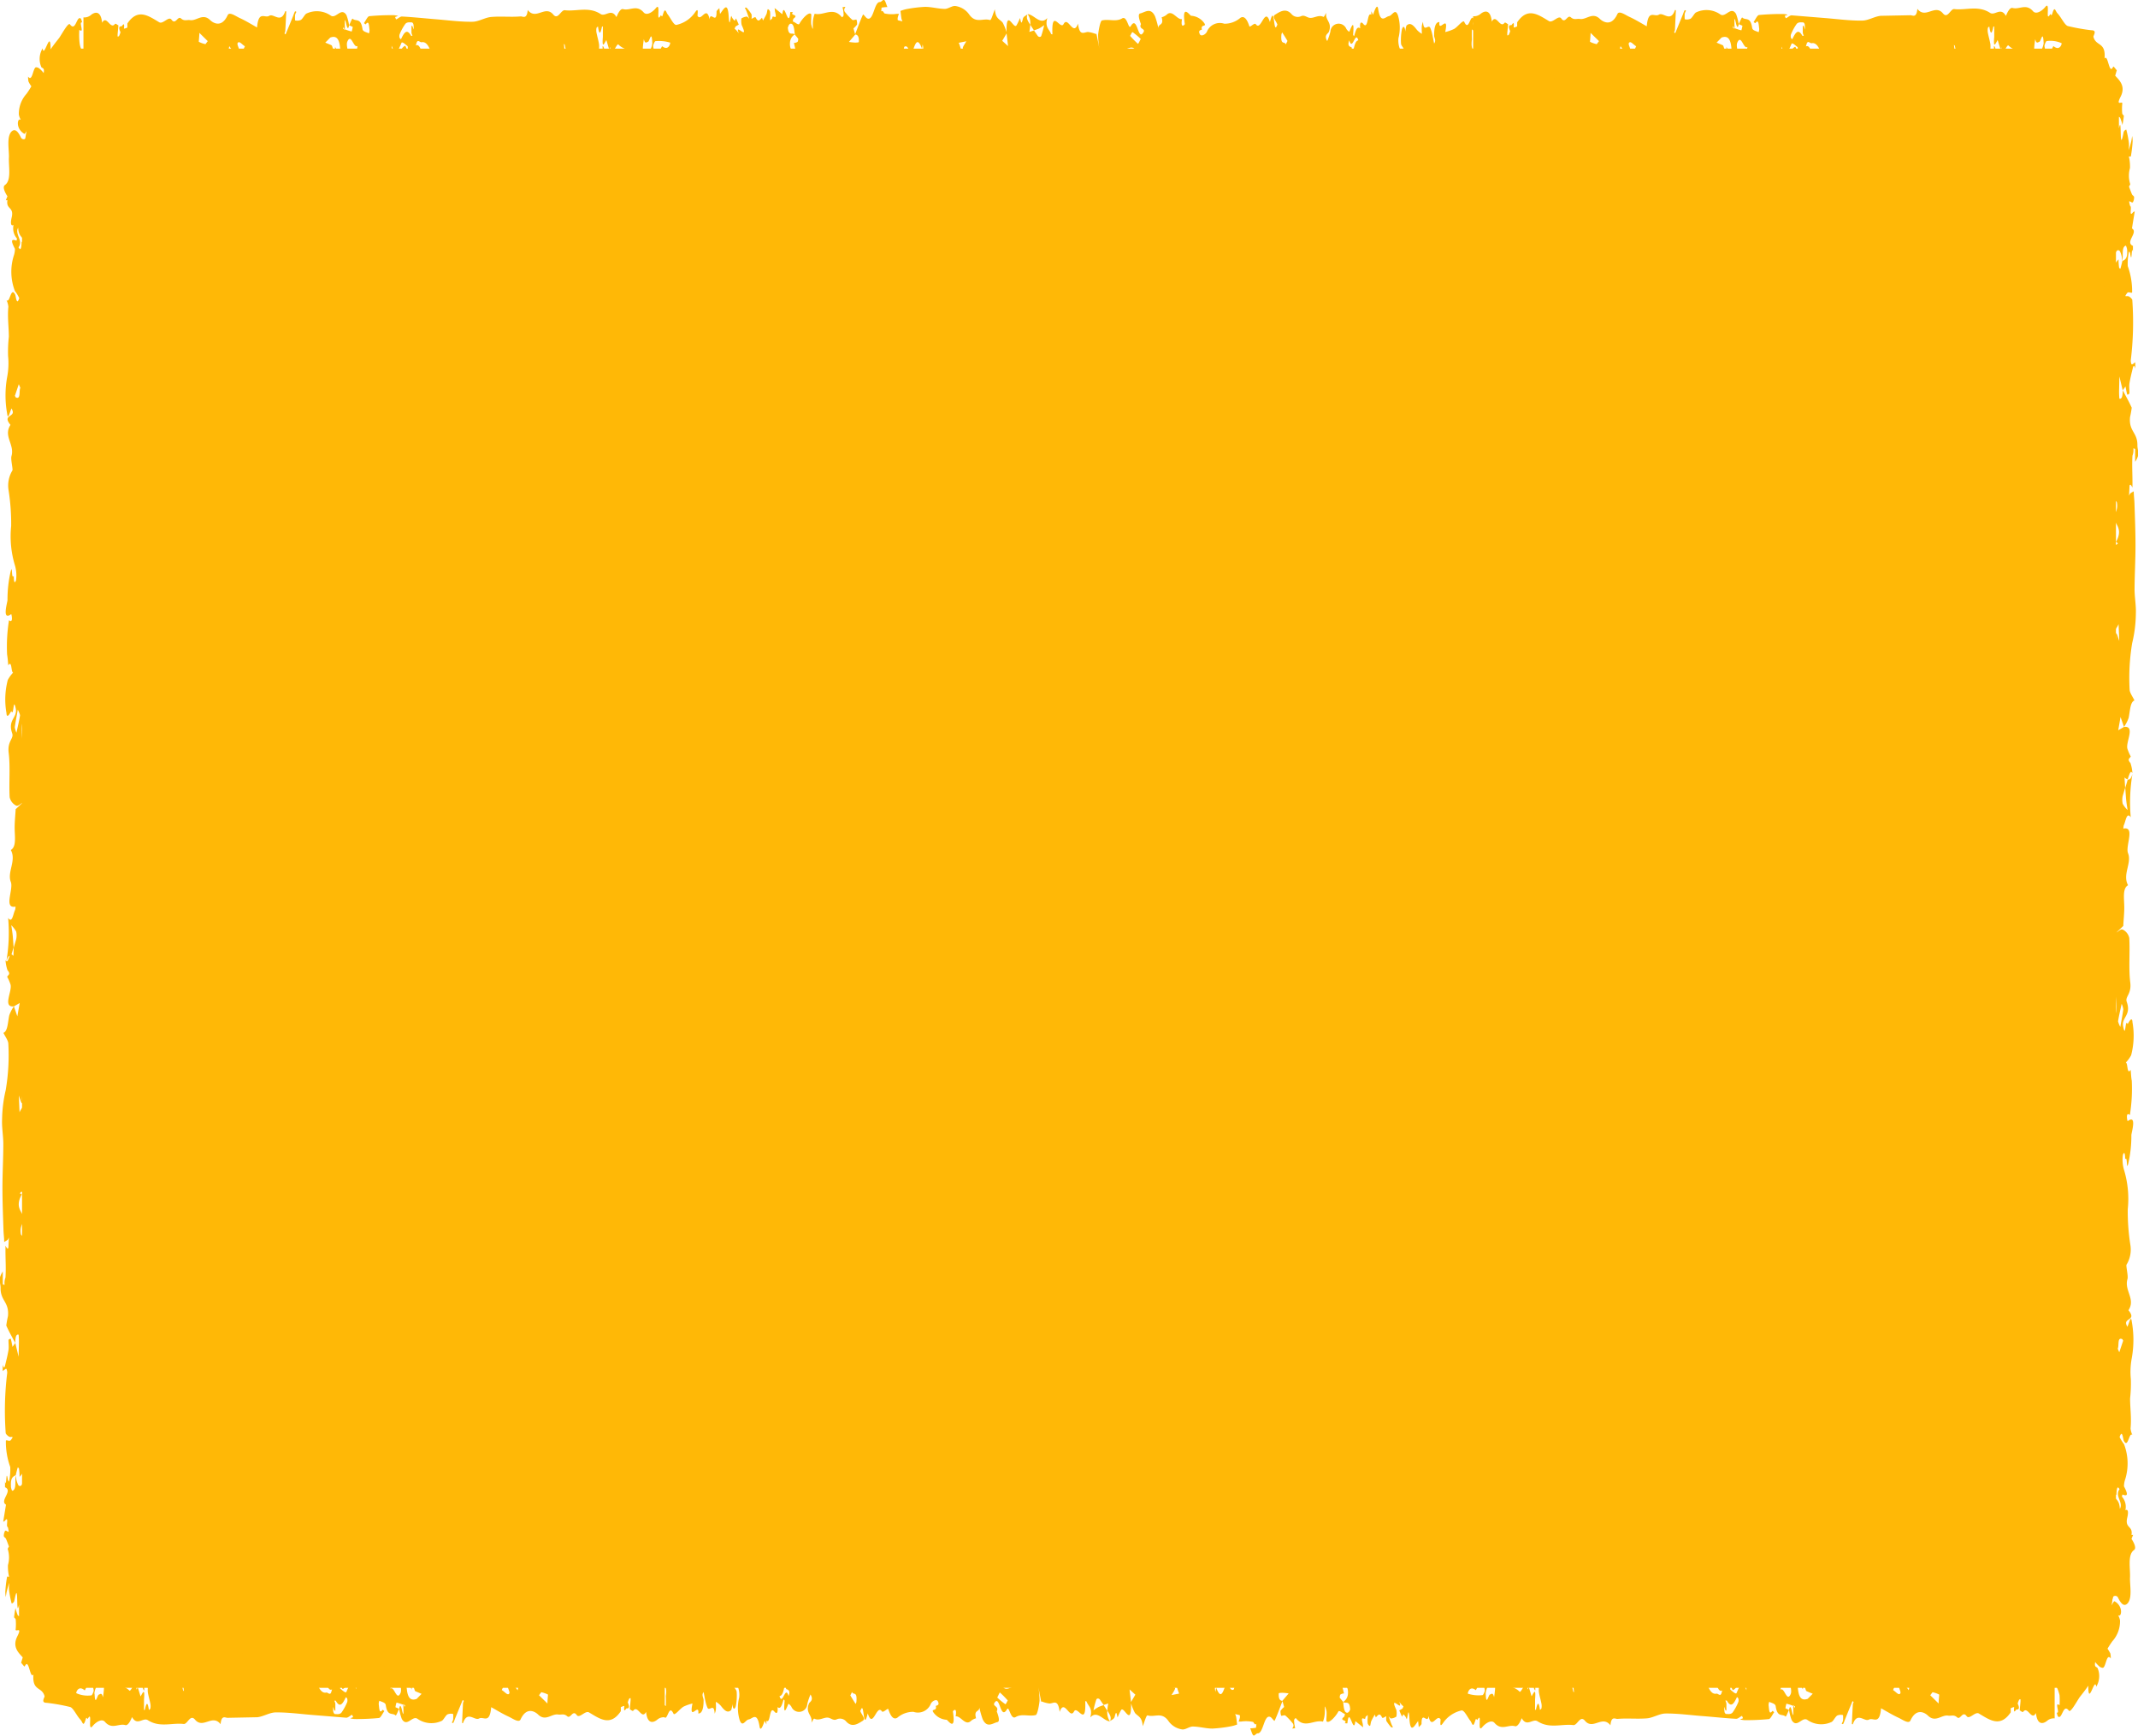 <svg id="Group_285" data-name="Group 285" xmlns="http://www.w3.org/2000/svg" width="36.762" height="29.857" viewBox="0 0 36.762 29.857">
  <g id="Group_284" data-name="Group 284">
    <path id="Path_10280" data-name="Path 10280" d="M2017.457,84.8h-33.94c-.57,0-1.032-1.023-1.032-2.287V58.9c0-1.262.462-2.286,1.032-2.286h33.94c.57,0,1.032,1.023,1.032,2.286V82.51C2018.489,83.773,2018.027,84.8,2017.457,84.8Z" transform="translate(-1982.106 -55.778)" fill="#ffb806"/>
    <g id="Group_283" data-name="Group 283">
      <g id="Group_279" data-name="Group 279" transform="translate(11.429 28.179)">
        <path id="Path_10281" data-name="Path 10281" d="M1995.064,88.561v-.614c.044.031.094.031.1-.156.021.021.05.031.063.067.046.138.071.122.116-.017.031-.1.085-.055.119.051,0,.005.035-.038.054-.058.009.082.013.032.032.009s.078-.063.106-.036c.053.05-.018.065-.013.068.04.021.091.071.123.039.156-.156.317,0,.473-.068l0-.006c.143.086.282-.112.444.045.116.112.3-.011.436-.119.1-.079.145.069.215.106.026.014.057-.021.085-.018a1.321,1.321,0,0,1,.336.047c.058.02.107.137.165.168.023.011.076-.086.085-.153.034-.243.126.049.166-.1.065.09.164.1.161.344a1.087,1.087,0,0,1,.043-.207c.076-.162.147-.024.224.016.056.029.134.043.183-.1a.232.232,0,0,1-.045-.021l0-.041a.3.3,0,0,1,.084.037.167.167,0,0,1,.025.079.1.1,0,0,1-.019.052.1.1,0,0,1-.041.021c.006.018.016.052.019.049.027-.016.074-.033.076-.061.011-.187.09.019.11-.1.127.148.139.143.271.042.039-.03.093.017.126-.025.078-.1.066.058.09.118.011.025.031.033.047.048a.72.72,0,0,1-.026-.088.346.346,0,0,1,0-.061c.057.014.095.127.176-.025.062-.117.219.039.326-.008s.157-.025.21.143c.039-.2.123-.219.207-.227a2.418,2.418,0,0,0,.308-.025c.08-.018,0,.252.041.148.052-.148.114-.144.165-.133.076.017.173-.089.229.117l-.041.061.09.06v.008l.013.011v-.029c.048-.227.132,0,.2-.072s.132-.046.2-.046c.039,0,.106-.1.11.1,0,.013.026.041.037.035s.06-.035.065-.072c.017-.107.069-.17.154-.159s.184-.032.259.037c.126.115.255-.01.387.1.063.051.136.055.2.177.038.071-.032-.126.042-.128.147-.006.013.423.144.394.051-.011.135.188.151-.093-.009.006-.019.022-.026.017s-.03-.044-.046-.061c-.057-.061-.042-.156-.027-.253.041.036.113.061.117.111.01.135.06.043.078.093-.005-.029-.011-.057-.015-.087,0,0,.007-.021.011-.021l.214.005-.047.121c.064-.013.156-.089.188-.025.059.118.145-.144.173.094.031-.026.056-.159.093-.016.033-.162.13.138.157-.1,0-.009.065.017.1.026l.343.1c-.075.153.071.158.042.285a.242.242,0,0,0,.011.072l.01-.074v0h0c.107.285.137-.047.2-.118h0l0,0c.021.094.046.182.1.154.009-.005.014-.047.021-.073-.042-.024-.064-.2-.125-.081h0l0,0c-.062-.047-.132-.083-.087-.287.006-.027.068-.064,0-.1-.011-.005-.037.021-.037.025a1.418,1.418,0,0,1-.078.479h0a.958.958,0,0,1-.021-.24c.073-.245.155-.393.319-.3.135.079.29-.009.437-.018.039,0,.1-.079.095.1l.03-.089c.155.156.338-.089.485.163,0,0,.015-.008.02-.017s.033-.049.048-.075a.1.1,0,0,1-.035,0s-.007-.021-.011-.033c.03-.025.059-.067.089-.069a2.571,2.571,0,0,1,.359-.011c.024,0,.047.049.071.076a.742.742,0,0,1-.09.054c-.023.011-.048.024-.068.01-.078-.054-.167.093-.239-.06a.576.576,0,0,0-.018.086c-.013.167.022.069.05.047s.07-.04.08-.014c.018.054,0,.16.047.016.026-.077.143-.064.207-.016.112.085.156-.227.26-.161.039.025.087-.023.131-.023.138,0,.276.005.415.016.017,0,.039.041.047.076a.925.925,0,0,1,.012.146c0-.047,0-.095,0-.142a.528.528,0,0,1,.011-.064.1.1,0,0,1,.011.032c.005.066.01.132.015.2.05-.035.047-.112.037-.2a.145.145,0,0,1,.022-.058c0-.005.01,0,.015,0,0,.02-.005.041-.009.061a.2.2,0,0,0,.054.215.607.607,0,0,1,.05.09.279.279,0,0,0-.029.039.142.142,0,0,0-.009.035c.017,0,.034.017.049.007a.138.138,0,0,0,.018-.073c0-.091-.013-.181-.015-.271,0-.121.01-.133.081-.073a.3.3,0,0,1,.043.057c.056-.259.134-.019.2-.018.12,0,.242.141.339-.125,0-.005.018.011.026.022.025.031.05.1.071.091.065-.018.127-.074.192-.094a.981.981,0,0,1,.262-.048c.018,0,.037.076.055.119,0,.163.011.277.1.194l.032.09a1.8,1.8,0,0,0,.206.012.413.413,0,0,1,.414.15c.066.08.177.071.263.161.017.018.063-.086.1-.134-.042.005-.012-.261-.092-.117-.039-.123-.13.047-.157-.131-.006-.046-.006-.1-.009-.145.04.034.079.1.119.1a.53.53,0,0,0,.239-.076c.063-.038.078.005.076.126,0,.011,0,.022,0,.033.016-.143.054-.051.084-.038a.588.588,0,0,0-.008.114.164.164,0,0,0,.04.088c.075.058.084-.1.117-.176l.134.005-.039.1.057.09.008.025.029.032.012-.007c.09-.164.162-.144.21.1,0,.011.011.014.017.021-.04-.242.066-.2.112-.266-.036-.076-.041-.143.019-.159.08-.022.16-.033.24-.047.007,0,.014.008.021.012s-.011.024-.016.037a.92.92,0,0,0-.032.107c0,.005.02.033.031.051l.011-.083c.047.019.1.083.138.06.086-.049.03.136.043.123a.93.93,0,0,0,.078-.151c.01-.019.027-.033.04-.031s.018.034.026.054c-.013,0-.028-.013-.039,0a.236.236,0,0,0-.04.068.12.12,0,0,0,0,.037l.105,0c.042.012.1.069.123.029a.112.112,0,0,0-.039-.168c-.022-.014-.055.052-.082.083-.035-.186.1-.1.086-.253.028.107.1-.156.118.071a.075.075,0,0,0,.01.025.487.487,0,0,0,.047-.1.657.657,0,0,0,.007-.114c0-.038,0-.075.007-.112l.052.045a.128.128,0,0,0-.035.011.066.066,0,0,0-.005.034c.01.061.022.12.033.18l.046-.06c-.011-.01-.028-.011-.033-.029a.178.178,0,0,1,0-.077c.034-.051.071-.093.107-.138-.006.026-.013.053-.018.081-.021.108.005.165.048.194a.064.064,0,0,1,.011.1c-.021.027-.05.026-.075.038a.537.537,0,0,1,.051.056c.095.135.042-.077.062-.12.079-.174.141.112.216.046h0c.029.047.05.2.094.014.013-.054.061-.08.083.025.063-.095.127-.19.191-.284,0-.005.014,0,.015,0,.011.089.022.178.033.267-.023-.007-.052,0-.067-.024-.062-.114-.065.105-.109.081a.624.624,0,0,1,.063.093c.108.225.008-.118.049-.083.011.009.029-.029.041-.023.129.058.114-.232.176-.335.023-.038.058-.041.087-.061a.306.306,0,0,1,.01.084c-.047.246.089.212.119.357s.087.3.187.279c.022-.005.046.026.067.02s.024-.048.035-.075c-.112.061-.112-.348-.231-.256-.012.01-.03-.01-.046-.015a1.649,1.649,0,0,1,.105-.171.464.464,0,0,1,.047.1.232.232,0,0,1,0,.041.326.326,0,0,0,.045-.061.734.734,0,0,1,.059-.146c.013-.014.043.046.066.072a.214.214,0,0,0-.073.042c-.008.009-.048.1.006.084s.086-.08.13-.116c.007-.006.029.036.031.032.048-.126.088,0,.1.047.043.144.045.292-.054.34-.011.006-.03-.061-.046-.1a.623.623,0,0,0,0,.093c.036.027.094.086.107.057.054-.127.1-.242.169-.047l0-.035c-.033-.054-.066-.145-.1-.149s-.043-.012-.016-.069c.01-.019.026-.021.036-.04.022-.047-.1.026-.015-.077.008-.01.008-.191.04-.02,0,.022.061.033.072.006.032-.079.129.184.117-.105,0-.012.024-.036.038-.045.082-.052.156-.178.25-.111a.218.218,0,0,1,.033.025.067.067,0,0,1,.009.033c-.086.271.032.172.077.2h0c-.024,0-.053-.012-.068.013-.052.087.035.076.025.141l.125-.032,0,.007,0,0-.036.248c.066-.049.107.227.174.076.04-.091-.08-.279.032-.361-.01-.011-.022-.016-.028-.033-.067-.17-.085.146-.142.069l0-.011h0l.035-.054-.118-.068h0c.09-.1.007-.134-.017-.191a.273.273,0,0,1-.008-.03.151.151,0,0,1,.029-.015c.1-.033.213.06.307-.09.005-.009.026.006.029.021a.567.567,0,0,1,.015.119.419.419,0,0,1-.015.079l.136.064c0-.034,0-.069,0-.1a.144.144,0,0,1,.011-.055c.082-.024.164-.036.246-.067s.168.12.248-.018l.01.011a.434.434,0,0,1-.016.11.29.29,0,0,1-.067.071c.069-.039-.015.26.078.17a.2.2,0,0,0,.022-.029.171.171,0,0,1-.015-.034c-.011-.037-.022-.074-.032-.112l.011-.025c.009.152.055-.047.075.039a.283.283,0,0,0,.045.121c.013.012.05-.027.055-.06a1.113,1.113,0,0,0,0-.187.111.111,0,0,0-.012-.032c.006-.009.013-.026.019-.025a.294.294,0,0,1,.107.052c.03.029.062.134.08.121.074-.061-.046-.025-.012-.084.084-.148.187-.083.274-.067a.635.635,0,0,1,.311.247c.056.069.078-.054.118-.029l-.015-.155a1.1,1.1,0,0,0-.1.063.287.287,0,0,0-.042.064.632.632,0,0,1,.007-.105c.017-.059.047-.163.057-.155.154.122.309.02.463.032.04,0,.077.061.117.065s.057-.053.088-.069c.008,0,.033.053.032.055-.017.054-.036.1-.055.155a.416.416,0,0,0,.081-.064.8.8,0,0,0,.065-.116c.01-.018.025-.057.025-.056.127.24.264-.086.392.028l.03.026a.1.1,0,0,1-.008.025c-.036.033-.118.083-.1.1a.3.3,0,0,0,.24.073c.029,0,.057-.1.083-.16a.518.518,0,0,0,.009-.079c.082.011.162.028.243.044-.019.016-.04.031-.059.049v.037l.121,0a.136.136,0,0,0,0-.04.559.559,0,0,0-.031-.056.145.145,0,0,1,.047-.016,2.519,2.519,0,0,1,.414.031c.042.01.081.113.121.172.008.011.018.02.026.015a.07.07,0,0,0,.022-.044c.023-.288.075.039.11-.02a.7.7,0,0,1,.047.094l.023.044a.389.389,0,0,0,.011-.064.154.154,0,0,0-.014-.038c-.005-.014-.01-.028-.014-.042s.017-.031.021-.026c.062.05.131.077.179.163.073.128-.1.037-.043.179.009.022.013.061.024.067a.957.957,0,0,0,.111.06v.565a.171.171,0,0,0-.13.042c-.015.012-.163.133-.192-.135-.075.145-.141-.125-.218-.022-.013.018-.04-.014-.061-.023l.014-.153,0-.038c-.009,0-.019,0-.025.011a.334.334,0,0,0-.024.064c.036.072.024.107-.019.1-.01,0-.057.1-.041-.041a.189.189,0,0,0-.059.021s0,.061,0,.069c-.181.268-.361.132-.548.021-.064-.038-.163.11-.21.046-.071-.1-.107.071-.164.02s-.1-.021-.156-.03c-.113-.017-.217.126-.346,0-.057-.055-.2-.134-.3.083-.03.067-.136-.014-.206-.046-.1-.046-.2-.107-.3-.163-.026.3-.133.152-.209.195s-.2-.141-.275.077c0,.006-.011,0-.018,0,.005-.113.01-.227.017-.34a.161.161,0,0,1,.014-.039c-.007-.005-.018-.019-.02-.014-.045.106-.089.215-.133.323a.535.535,0,0,1-.027.067c-.006.008-.018,0-.026-.006a.175.175,0,0,0,.023-.051.6.6,0,0,0,0-.095.159.159,0,0,0-.1.008c-.037.025-.068.1-.1.112a.418.418,0,0,1-.409-.034c-.091-.072-.184.152-.274,0a.809.809,0,0,1-.045-.175l0,0h0c.017-.1.04-.014.045.007.045.2.023-.026.028-.076l.01,0c0,.008.005.019.01.038l.01-.031-.02-.007c-.006-.017-.009-.016-.01,0a.869.869,0,0,0-.118-.038.441.441,0,0,0-.017.08l.062.027v0h0c-.022.043-.051.124-.061.114-.055-.054-.14.024-.169-.178-.006-.046-.072-.054-.111-.075a.177.177,0,0,0-.011.059c.01.065.007.175.064.1.006-.008.021.012.032.02-.031.041-.061.114-.092.118a3.93,3.93,0,0,1-.419.018.385.385,0,0,1-.076-.013l.052-.019c-.007-.014-.015-.042-.02-.04-.033.013-.067.051-.1.049-.2-.011-.394-.033-.591-.048s-.412-.045-.618-.043c-.107,0-.214.073-.322.083-.17.014-.34-.005-.51.01-.039,0-.105-.054-.119.11-.141-.182-.3.088-.439-.079-.083-.1-.129.083-.2.075-.2-.024-.409.067-.614-.065-.083-.054-.184.106-.272-.053,0-.008-.054.155-.117.137-.115-.033-.23.083-.351-.056-.051-.06-.151,0-.214.076-.091.105.01-.288-.082-.126,0,.006-.021-.025-.024-.018-.016.033-.026.088-.044.1s-.032-.043-.049-.065c-.053-.065-.109-.194-.157-.181a.526.526,0,0,0-.314.213c-.074.11-.037-.049-.045-.062-.066-.1-.153.194-.206-.056-.013.15-.122-.1-.12.131,0,.02-.032.041-.048.062l-.011-.105c-.055.064-.131.235-.149-.035-.019-.285-.034.052-.052-.008a.159.159,0,0,0-.054-.074s-.02.041-.021.04c-.017-.034-.033-.071-.048-.108a.33.33,0,0,0,.054-.031c.007-.005.011-.025.018-.038a.209.209,0,0,1-.03-.027c-.015-.016-.029-.034-.043-.052.083.2-.185-.151-.049.142a.3.3,0,0,1,0,.113.184.184,0,0,1-.091.032c-.014,0-.028-.023-.042-.036.015.042.029.085.045.126.009.023.019.042.03.063-.01,0-.022,0-.03,0a.828.828,0,0,1-.085-.112.309.309,0,0,1,0-.079c-.025.009-.063.044-.074.02-.039-.087-.071-.038-.106,0l-.019-.048c-.02.038-.042.072-.06.113-.01.023-.013.077-.022.081s-.033-.019-.039-.044a.4.4,0,0,1,0-.095l0-.049c-.013.015-.038.027-.039.044,0,.07-.091-.062-.048.1.005.019.005.046.009.069l-.134-.107c-.031.257-.107-.281-.137.036,0,.006-.031,0-.047,0,.067-.063-.111-.033-.009-.112.005,0,.008-.025.012-.038s-.009-.013-.013-.015c-.034-.015-.084-.065-.1-.034-.037.072-.157.212-.2.167-.012-.011.008-.137-.005-.187-.036-.133-.023-.04-.026.026a.509.509,0,0,1-.032.166c-.154-.04-.315.128-.465-.059-.006-.007-.021.01-.029.024a.116.116,0,0,0,0,.048c0,.033.01.066.015.1l-.049.006a.2.2,0,0,0,.021-.044.074.074,0,0,0-.009-.041,1,1,0,0,0-.127-.136c-.023-.018-.052.005-.076,0a.217.217,0,0,1-.011-.084.345.345,0,0,1,.062-.066l-.03-.107v0h0v0l.108-.126a.788.788,0,0,0-.1-.011c-.025,0-.069,0-.07.011-.007.1.026.125.065.128v0c-.045.115-.087.235-.136.341-.007.015-.047-.052-.073-.064-.112-.054-.118.288-.22.281-.025,0-.053.049-.073.035s-.036-.079-.054-.121a.749.749,0,0,0,.1-.01l.006-.067c-.027.031-.046-.029-.057-.033a.571.571,0,0,0-.208-.006h-.041a.37.37,0,0,0,.021-.062.125.125,0,0,0,0-.048.715.715,0,0,0-.081-.018.19.19,0,0,1,.018.046c.007.043.011.088.017.132a.62.62,0,0,1-.092.028,2.387,2.387,0,0,1-.332.042c-.112,0-.226-.034-.338-.035-.064,0-.13.062-.192.048a.349.349,0,0,1-.225-.14c-.116-.169-.241-.061-.36-.1-.024-.007-.055.12-.084.186-.012-.166-.083-.166-.134-.228a.806.806,0,0,1-.07-.178v-.005h0l.077-.131-.1-.09.026.22v.005c.01.444-.119.058-.17.128a.842.842,0,0,0-.061.129c-.014-.04-.02-.145-.05-.014-.01.043-.051.052-.078.076.015-.056.018-.076-.049-.18a.885.885,0,0,1,.016-.122l-.08.025-.064-.093c-.015-.021-.052-.025-.061,0a1.367,1.367,0,0,0-.049.186.676.676,0,0,1,.091-.06c.027-.011.054-.021.083-.03.027.04.048.07.064.1a.269.269,0,0,0,.045.179c-.113-.006-.219-.2-.338-.067.044-.16-.032-.19-.062-.267,0-.012-.017-.011-.025-.015.019.465-.135.068-.192.178-.076.148-.166-.229-.248.009-.026-.231-.106-.145-.174-.145a.521.521,0,0,1-.133-.035l-.01.005c-.017-.088-.034-.176-.051-.264a1.351,1.351,0,0,1,.023.246c-.009.091-.039.239-.065.246-.115.03-.238-.029-.346.035-.09.054-.11-.2-.149-.134-.11.189-.121-.213-.2-.13s.072.065.024.166c0,.006.072.171.013.184-.082.018-.18.112-.256-.05a1.465,1.465,0,0,1-.056-.2c0,.083-.1.033-.057.185a.23.23,0,0,0-.084.042c-.1.1-.176-.087-.267-.075.03-.175-.049-.095-.047-.082.056.364-.09.143-.108.141a.3.3,0,0,1-.222-.12c-.061-.082.065-.016.035-.118.023-.011.072-.013.034-.083-.02-.037-.09-.008-.118.043a.238.238,0,0,1-.3.141.416.416,0,0,0-.275.1c-.056.037-.11,0-.156-.144-.01-.029-.088.069-.112.035-.09-.131-.155.319-.242.036-.083.333-.058-.206-.117-.067l-.012.025c.018.059.1.135.041.17-.086.054-.185.121-.284.01a.139.139,0,0,0-.164-.035c-.057.026-.1-.025-.149-.03-.074-.008-.152.06-.233.018-.013-.008-.033.044-.051.069.026-.131-.112-.162-.042-.331.01-.025.088-.053.026-.154a1.071,1.071,0,0,0-.055.164.142.142,0,0,1-.273.047c-.015-.027-.051-.058-.054-.047-.054.138-.083.177-.063-.057a.057.057,0,0,0-.017-.022c-.026.08-.046.18-.105.132.014.141-.037.1-.056.074-.088-.1-.062.224-.135.159v.063l-.031-.062c-.022.072-.071.2-.087.1-.041-.265-.124-.131-.184-.123s-.107.143-.156.017a.73.73,0,0,1-.01-.394.389.389,0,0,0-.019-.174c-.01-.026-.046-.006-.07-.007.016.028.045.055.046.087a.928.928,0,0,1-.015.242c-.018.067-.052.065-.059-.039a.394.394,0,0,1-.02.107c-.066.063-.122,0-.178-.072a.313.313,0,0,0-.086-.069c0,.046.005.091,0,.135a.275.275,0,0,1-.02.069c-.013-.2-.094-.024-.127-.108a.583.583,0,0,1-.031-.1c-.013-.054-.022-.11-.033-.164-.043.057.005.1,0,.148,0,.115-.021.225-.091.22.02-.2-.168.16-.1-.171a.747.747,0,0,0-.154.054c-.061.035-.154.163-.173.12-.08-.173-.1.126-.156.061a.263.263,0,0,1-.019-.07c.058.034-.042-.2.043-.12a1.652,1.652,0,0,0,0-.173C1995.1,88.628,1995.086,88.579,1995.064,88.561Zm21.761.151.144.142c0-.054.012-.152.009-.154a.441.441,0,0,0-.114-.04Zm-.325-.458c.032.022.035.054.088-.041l-.006.015,0,.006-.005.012c-.009.022-.012.029,0,0l.005-.012,0-.006.018-.046c-.04-.022-.088-.084-.119-.056A.082.082,0,0,0,2016.5,88.254Zm-.15.228.105.143.032-.166c-.012-.022-.026-.062-.033-.057A.757.757,0,0,0,2016.35,88.482Zm-.164.141c.051.033.087.083.114.067.05-.032-.062-.134.009-.184-.022,0-.046-.008-.066.005A.5.5,0,0,0,2016.186,88.623Zm-.4-.245a.769.769,0,0,0,.1.167c.017.016-.029-.228.089-.073l-.009-.242Zm-.932-.018c.061.073.145.141.208.1.156-.089-.043-.141-.034-.158-.026.153-.056-.014-.09-.095C2014.954,88.381,2014.834,88.337,2014.853,88.359Zm-.306.222c.013.157.056.232.17.191l.086-.087c-.036-.015-.072-.029-.107-.045a.04.04,0,0,1-.012-.02l-.083-.25c-.054.118.06.1.034.191a.425.425,0,0,0,0,.051c-.015-.025-.028-.061-.045-.07S2014.547,88.573,2014.548,88.582Zm-1.261.412c0,.019.018.04.028.04.038,0,.079.009.111-.025a.845.845,0,0,0,.1-.184.112.112,0,0,0,0-.054c-.006-.015-.023-.03-.026-.024-.051.108-.1.189-.173.056h-.025a.226.226,0,0,1,.018.053c0,.039,0,.08,0,.119-.005,0-.013,0-.017-.007s-.013-.038-.02-.057A.512.512,0,0,0,2013.287,88.994Zm-1.622-.543c.05.1.121-.107.171.048a.362.362,0,0,0,.017-.094c-.035-.236-.1-.013-.148-.04C2011.658,88.323,2011.658,88.435,2011.666,88.451Zm-1.761.158.018-.04.048.161c.033-.051.078-.17.06.054,0,.058,0,.119,0,.179.005,0,.014,0,.016-.006.026-.129.048-.137.068.007.01-.01.023-.014.026-.029a.224.224,0,0,0,0-.076c-.013-.069-.034-.134-.044-.2a.337.337,0,0,1,0-.076v0c0-.013,0-.011,0,0-.113-.187-.026.137-.083.016a1.589,1.589,0,0,1-.033-.261c0-.012-.065,0-.068.019C2009.9,88.434,2009.906,88.523,2009.9,88.609Zm-.723.076c.009.226.047.022.072.015s.051-.045.072.046c.06-.374-.052-.2-.088-.206C2009.22,88.535,2009.18,88.638,2009.181,88.685Zm-.307,0a.6.6,0,0,0,.252.025c.014,0,.042-.069.04-.087-.054-.307-.144.016-.157,0C2008.9,88.536,2008.866,88.684,2008.875,88.687Zm-2.024.264c-.011-.159-.077-.084-.119-.122v0a.221.221,0,0,0,.047-.044.185.185,0,0,0,.033-.079c.017-.154-.058-.163-.088-.242,0-.009-.025.017-.038.026.01.027.023.052.032.083s.018.073.028.111a.044.044,0,0,0-.018,0,.132.132,0,0,0-.047.02.137.137,0,0,0-.009.051c.019.027.04.049.059.073v0l0,0,0,0c.01.1.018.2.081.185A.093.093,0,0,0,2006.851,88.951Zm-.221-.629.185.188.04-.027c-.041-.2-.155-.053-.208-.2Zm-2.812.257c.05,0,.009.054-.038.132l.131-.026c-.056-.124-.089-.4-.167-.339C2003.69,88.386,2003.72,88.575,2003.818,88.578Zm-1.79-.194a.94.94,0,0,0,.185.119c.017.006.041-.085.061-.132l-.2-.071Zm-.28.042.047.085c.05-.22.113-.045.188-.036.059-.118-.019-.24-.043-.23C2001.873,88.272,2001.811,88.361,2001.748,88.426Zm-.92-.358c.026.014.052.029.076.04s.063.024.095.035c-.025.212.047.063.072.09.009.009.022,0,.033,0a.934.934,0,0,0-.013-.127c-.053-.2-.129-.07-.2-.057C2000.874,88.051,2000.857,87.906,2000.828,88.069Zm-.005.35c.066.313.183.126.278.148l.01-.02c-.09-.052-.181-.105-.271-.155C2000.833,88.388,2000.826,88.413,2000.823,88.418Zm-.041.333a1.2,1.2,0,0,0,.139.115c.011.007.028-.04.043-.063a1.536,1.536,0,0,0-.134-.136C2000.823,88.66,2000.805,88.709,2000.782,88.751Zm-.508-.475c.028.018.057.02.075.052.068.126.112-.119.174-.045a.318.318,0,0,0,.006-.078c-.034-.127-.056,0-.084.017s-.036,0-.053,0c0-.053.075-.122.005-.143C2000.362,88.072,2000.319,88.2,2000.274,88.276Zm-.217.056.092.087c.015-.1-.074-.147-.024-.262a.426.426,0,0,0-.007-.1Zm-1.8.384c.031.05.061.1.092.147,0,0,.016-.042.012-.032.019-.2-.054-.113-.074-.175Zm-1.218.011c.053.177.1-.2.156,0,.029-.082.01-.105-.042-.121l-.011-.111C1997.113,88.584,1997.106,88.718,1997.038,88.727Z" transform="translate(-1995.064 -87.741)" fill="#ffb806"/>
      </g>
      <g id="Group_280" data-name="Group 280" transform="translate(0 0.315)">
        <path id="Path_10282" data-name="Path 10282" d="M1983.465,56.564v.613c-.032-.025-.07-.022-.069.165-.015-.017-.034-.018-.045-.052-.042-.13-.062-.1-.076.053-.009.1-.043.094-.084.01a.5.5,0,0,0-.023.088c-.022-.068-.015-.019-.022.013-.012.048-.03.114-.053.11-.042,0-.005-.069-.009-.068a.1.1,0,0,0-.08.079c-.035.263-.155.356-.175.61v.009c-.077.179-.013.41-.083.646a3.268,3.268,0,0,0,.054.965,1.282,1.282,0,0,1-.047.476c-.006.058.01.126.008.19,0,.248,0,.5-.02.742-.01.127-.062.237-.076.366a.317.317,0,0,0,.069.188c.11.076-.023.28.044.368-.041.143-.047.364-.155.356.032.031.071.044.094.095a.921.921,0,0,1-.008.5.712.712,0,0,0,.045.4c0-.033.005-.067.01-.1l.018,0c-.005.062-.007.128-.017.187a.085.085,0,0,1-.036.054c-.005,0-.018-.024-.023-.043a.733.733,0,0,1-.01-.092c-.008.015-.024.035-.022.045a.627.627,0,0,0,.027.166c.084.025-.009.2.044.242a1.085,1.085,0,0,0-.019.6c.014.086-.007.207.011.278.047.174-.026.146-.053.2a.5.5,0,0,0-.022.1.447.447,0,0,1,.04-.058c.008-.007.018,0,.027,0a.7.7,0,0,0,.011.388,5.362,5.362,0,0,1,0,.722.7.7,0,0,1-.064.465.7.7,0,0,1,.1.459c.005.228,0,.457.011.683.008.177-.114.009-.067.091a.66.66,0,0,1,.06.365c-.007.17.041.385-.053.509l-.027-.093-.027.2h0l-.005.027.013,0c.1.105,0,.29.032.439a2.21,2.21,0,0,1,.021.44c0,.087.047.235-.046.243a.177.177,0,0,0-.016.082.378.378,0,0,0,.032.145c.048.037.076.153.071.34a3.941,3.941,0,0,1-.017.575c-.051.277.005.563-.044.856a2.21,2.21,0,0,1-.079.444c-.032.083.056-.072.058.093,0,.325-.192.029-.178.319.005.112-.084.3.042.335a.234.234,0,0,1-.007-.056c.007-.036.019-.066.027-.1.027-.126.07-.093.114-.06a1.052,1.052,0,0,1-.05.258c-.062.024-.019.132-.042.173a.358.358,0,0,1,.04-.034.046.046,0,0,1,.009.027l0,.473-.055-.1a1.772,1.772,0,0,1,.011.417c-.053.13.065.322-.042.384.011.066.071.124.007.2.073.073-.062.288.045.348,0,0-.007.145-.012.222l-.045.762c-.069-.165-.072.157-.129.091-.007-.008-.021.018-.033.027l.033.02v0h0c-.129.237.021.3.053.441v.005a.261.261,0,0,0-.069.23c0,.02.022.032.033.047.011-.093.09-.142.036-.277h0l0-.005c.022-.138.038-.292.13-.193.012.014.029.15.045.006a.268.268,0,0,0-.011-.081c-.087.038-.147-.1-.216-.173h0c.037-.018.086-.08.108-.047a.918.918,0,0,1,.134.706,7.747,7.747,0,0,0,.008.966c0,.086.036.217-.046.212a.353.353,0,0,1,.04.065,8.612,8.612,0,0,1-.074,1.074.157.157,0,0,0,.007.045l.034.107c0-.026,0-.053,0-.078s.01-.017.015-.025a1.316,1.316,0,0,1,.031.194c.005.264.008.529.005.794a.726.726,0,0,1-.034.158c-.008-.067-.018-.134-.025-.2a.736.736,0,0,1,0-.151c.025-.174-.041-.37.027-.53-.013-.013-.025-.033-.039-.039-.076-.028-.031.049-.021.112a.53.53,0,0,1,.006.176c-.024.043-.072,0-.007.1a1.184,1.184,0,0,1,.007.458c-.038.248.1.346.073.577a2.529,2.529,0,0,0,.011.288c0,.307,0,.613-.008.919a.2.2,0,0,1-.034.1c-.018.022-.043.018-.065.025a.531.531,0,0,1,.064.008c.01,0,.019.018.029.026-.005.009-.01.023-.015.025l-.089.033c.015.114.052.1.091.08.006,0,.018.023.027.037a.089.089,0,0,1,0,.025.119.119,0,0,1-.028-.014c-.056-.042-.076.025-.095.111-.01.039-.024.072-.035.109-.007-.018-.013-.038-.021-.054s-.01-.01-.017-.014a.551.551,0,0,0,0,.1c0,.018.025.031.035.025.04-.021.079-.053.12-.069s.058,0,.043.125a.79.79,0,0,1-.017.085c.123.019.039.208.062.314.037.178.055.458.193.391a.12.12,0,0,1,.008.044.538.538,0,0,0,.013.15.552.552,0,0,0,.144.1,1.372,1.372,0,0,0,.184.11c.013.006.018.09.028.137-.018.158-.012.276.072.22l.024.092a.73.73,0,0,0,.2.019.413.413,0,0,1,.414.15c.066.08.177.071.263.161.018.018.063-.086.1-.134-.043.005-.012-.261-.093-.117-.038-.123-.129.047-.156-.131-.007-.046-.007-.1-.01-.145.04.034.08.1.119.1a.533.533,0,0,0,.24-.076c.063-.038.078.005.076.126v.033c.017-.143.054-.051.084-.038a.583.583,0,0,0-.007.114.157.157,0,0,0,.04.088c.075.058.084-.1.117-.176l.134.005-.039.1.057.09.008.025.029.032.013-.007c.089-.164.161-.144.209.1,0,.011.011.014.017.021-.039-.242.066-.2.112-.266-.036-.076-.041-.143.019-.159.08-.022.16-.033.24-.047.007,0,.015.008.022.012s-.011.024-.017.037a.9.9,0,0,0-.033.107.3.3,0,0,0,.032.051l.011-.083c.046.019.1.083.137.06.086-.049.03.136.043.123a.921.921,0,0,0,.078-.151c.011-.019.027-.033.04-.031s.018.034.026.054c-.013,0-.028-.013-.039,0a.253.253,0,0,0-.04.068.149.149,0,0,0,0,.037l.105,0c.042.012.1.069.123.029a.111.111,0,0,0-.039-.168c-.021-.014-.055.052-.082.083-.034-.186.1-.1.087-.253.028.107.1-.156.117.071a.167.167,0,0,0,.01.025.452.452,0,0,0,.048-.1.746.746,0,0,0,.006-.114l.007-.112.052.045a.121.121,0,0,0-.034.011.065.065,0,0,0-.006.034l.033.18.046-.06c-.011-.01-.028-.011-.033-.029a.165.165,0,0,1,0-.077c.034-.051.071-.093.107-.138-.007.026-.014.053-.019.081-.021.108.006.165.049.194a.065.065,0,0,1,.01.1c-.021.027-.049.026-.075.038a.55.55,0,0,1,.051.056c.095.135.043-.077.063-.12.08-.174.14.112.216.046h0c.029.047.051.2.095.014.012-.054.061-.08.083.025l.19-.284c0-.005.015,0,.015,0l.032.267c-.022-.007-.052,0-.067-.024-.062-.114-.065.105-.108.081a.685.685,0,0,1,.063.093c.107.225.007-.118.048-.083.011.009.029-.029.041-.023.129.058.114-.232.176-.335.023-.038.058-.041.088-.061a.339.339,0,0,1,.01.084c-.047.246.089.212.12.357s.086.3.187.279c.021-.005.045.026.066.02s.024-.048.035-.075c-.111.061-.111-.348-.231-.256-.012.01-.03-.01-.046-.015a1.861,1.861,0,0,1,.105-.171.464.464,0,0,1,.047.1.165.165,0,0,1,0,.041.3.3,0,0,0,.045-.061.734.734,0,0,1,.059-.146c.013-.014.043.046.066.072a.2.2,0,0,0-.072.042c-.009.009-.048.1.005.084s.086-.08.13-.116c.008-.006.029.036.031.032.048-.126.088,0,.1.047.043.144.045.292-.054.34-.01.006-.03-.061-.046-.1a.623.623,0,0,0,0,.093c.036.027.095.086.107.057.054-.127.1-.242.17-.047l0-.035c-.033-.054-.066-.145-.1-.149s-.043-.012-.015-.069c.009-.019.026-.021.035-.04.022-.047-.1.026-.015-.077.008-.01.008-.191.041-.02,0,.022.062.033.072.006.032-.079.129.184.117-.105,0-.012.024-.036.038-.045.082-.052.157-.178.249-.111a.232.232,0,0,1,.034.025.067.067,0,0,1,.008.033c-.086.271.031.172.077.2h0c-.023,0-.053-.012-.068.013-.051.087.035.076.025.141l.125-.032,0,.007,0,0-.036.248c.067-.049.107.227.174.076.041-.091-.08-.279.033-.361-.01-.011-.022-.016-.028-.033-.067-.17-.085.146-.142.069l0-.011h0l.035-.054-.117-.068h0c.091-.1.007-.134-.017-.191a.3.3,0,0,1-.008-.03.134.134,0,0,1,.03-.015c.1-.033.212.06.307-.09.005-.009.026.006.03.021a.631.631,0,0,1,.014.119.419.419,0,0,1-.015.079l.136.064c0-.034,0-.069,0-.1a.142.142,0,0,1,.01-.055c.082-.024.165-.036.246-.067s.168.12.248-.018l.01.011a.445.445,0,0,1-.015.11.292.292,0,0,1-.068.071c.07-.039-.014.26.079.17a.276.276,0,0,0,.021-.029.254.254,0,0,1-.015-.034l-.032-.112.01-.025c.009.152.055-.047.075.039a.282.282,0,0,0,.046.121c.013.012.05-.027.054-.06a1.113,1.113,0,0,0,0-.187.107.107,0,0,0-.012-.032c.006-.009.013-.026.018-.025a.288.288,0,0,1,.107.052c.03.029.063.134.08.121.074-.061-.045-.025-.011-.084.083-.148.187-.083.273-.067a.63.63,0,0,1,.311.247c.057.069.078-.054.118-.029l-.015-.155c-.032.021-.067.038-.1.063a.263.263,0,0,0-.041.064.562.562,0,0,1,.007-.105c.016-.059.047-.163.056-.155.154.122.309.02.463.032.04,0,.078.061.118.065s.057-.053.087-.069c.009,0,.032.053.032.055-.017.054-.036.1-.054.155a.42.42,0,0,0,.081-.064.725.725,0,0,0,.066-.116l.025-.056c.127.24.264-.086.392.028l.03.026a.094.094,0,0,1-.008.025c-.036.033-.118.083-.1.1a.3.3,0,0,0,.24.073c.029,0,.058-.1.083-.16a.5.5,0,0,0,.009-.079l.243.044-.058.049v.037l.122,0a.228.228,0,0,0,0-.04c-.01-.02-.021-.038-.032-.056a.144.144,0,0,1,.047-.016,2.516,2.516,0,0,1,.414.031c.043.01.081.113.122.172.007.011.018.02.026.015a.075.075,0,0,0,.023-.044c.022-.288.074.039.109-.02a.583.583,0,0,1,.047.094l.023.044a.317.317,0,0,0,.011-.064c0-.011-.01-.025-.014-.038l-.014-.042c.007-.01.017-.031.022-.026.061.05.13.077.178.163.074.128-.1.037-.042.179.008.022.013.061.023.067a1.045,1.045,0,0,0,.111.06v.565a.171.171,0,0,0-.13.042c-.015.012-.163.133-.191-.135-.075.145-.141-.125-.219-.022-.013.018-.04-.014-.061-.023l.014-.153,0-.038c-.008,0-.019,0-.025.011a.29.29,0,0,0-.024.064c.035.072.024.107-.019.1-.01,0-.057.1-.04-.041a.194.194,0,0,0-.06.021s0,.061,0,.069c-.18.268-.361.132-.547.021-.065-.038-.164.11-.211.046-.07-.1-.106.071-.164.02s-.1-.021-.156-.03c-.113-.017-.217.126-.345,0-.058-.055-.2-.134-.3.083-.029.067-.136-.014-.206-.046-.1-.046-.2-.107-.3-.163-.026.3-.132.152-.209.195s-.2-.141-.275.077c0,.006-.011,0-.017,0l.016-.34a.127.127,0,0,1,.015-.039c-.007-.005-.019-.019-.021-.014l-.133.323a.431.431,0,0,1-.027.067c-.005.008-.018,0-.026-.006a.16.16,0,0,0,.023-.051.752.752,0,0,0,0-.095.16.16,0,0,0-.1.008c-.036.025-.068.1-.1.112a.419.419,0,0,1-.409-.034c-.091-.072-.184.152-.274,0a.862.862,0,0,1-.045-.175l0,0h0c.016-.1.039-.014.044.007.045.2.024-.026.028-.076l.01,0c0,.008.006.019.01.038l.01-.031-.02-.007c-.005-.017-.009-.016-.01,0a.875.875,0,0,0-.118-.038.437.437,0,0,0-.018.08l.063.027v0h0c-.021.043-.051.124-.061.114-.055-.054-.14.024-.169-.178-.006-.046-.071-.054-.11-.075a.17.17,0,0,0-.011.059c.01.065.007.175.065.1.006-.008.02.012.031.02-.031.041-.061.114-.092.118a3.924,3.924,0,0,1-.419.018.38.38,0,0,1-.076-.013l.051-.019c-.006-.014-.015-.042-.02-.04-.033.013-.067.051-.1.049l-.591-.048c-.206-.017-.412-.045-.618-.043-.107,0-.214.073-.321.083l-.51.01c-.039,0-.105-.054-.119.11-.141-.182-.3.088-.44-.079-.083-.1-.129.083-.195.075-.2-.024-.41.067-.615-.065-.083-.054-.184.106-.272-.053,0-.008-.055.155-.116.137-.116-.033-.231.083-.351-.056-.052-.06-.152,0-.214.076-.09.105.01-.288-.082-.126,0,.006-.021-.025-.024-.018-.016.033-.026.088-.044.1s-.031-.042-.055-.067c-.067-.069-.127-.211-.183-.221a3.218,3.218,0,0,0-.4-.071c-.108,0-.03-.094-.036-.115-.045-.167-.215-.081-.191-.372-.062.088-.076-.3-.149-.14-.006.014-.041-.039-.063-.062l.028-.092c-.065-.074-.187-.176-.093-.362s-.043-.053-.028-.127a.9.9,0,0,0,0-.163c0-.011-.028-.036-.028-.036.005-.054.015-.11.024-.161a1.035,1.035,0,0,0,.036.117c.006.014.017.018.025.025,0-.027,0-.054,0-.08s0-.081,0-.12c-.057.27,0-.488-.08-.069-.005.032-.044.056-.047.047a1.614,1.614,0,0,1-.045-.235.612.612,0,0,1,.005-.119c-.017.047-.03.094-.043.146-.008.03-.012.066-.018.1a.744.744,0,0,1-.008-.085,2.138,2.138,0,0,1,.03-.26c0-.016.023,0,.035-.006a.774.774,0,0,1-.019-.2.481.481,0,0,0-.005-.278.288.288,0,0,1,.022-.04c-.017-.045-.033-.092-.051-.133-.011-.022-.035-.028-.037-.048a.172.172,0,0,1,.02-.087c.01-.013.028,0,.043.009l.022.006c-.006-.029-.012-.083-.02-.084-.032-.006.028-.2-.045-.108-.009.011-.02.013-.031.019l.048-.294c-.116-.069.127-.239-.017-.3v-.105c.029.148.015-.247.05-.02a.09.09,0,0,0,.018.029.177.177,0,0,0,.007-.03.938.938,0,0,0,.015-.222,1.281,1.281,0,0,1-.075-.45c.005-.025.062.018.084-.011.06-.079.018-.05-.012-.055s-.076-.052-.075-.069a5.314,5.314,0,0,1,.026-1.032.165.165,0,0,0-.011-.065c0-.009-.015-.008-.022,0a.478.478,0,0,0-.045.033l0-.109a.217.217,0,0,0,.019.047s.017-.009.019-.02c.022-.092.046-.183.062-.28.008-.05,0-.114,0-.17,0-.012.035-.032.039-.022.013.04.02.091.03.138l.048-.068v0h0l.057.238.005-.225a1.233,1.233,0,0,0-.005-.156c-.047-.015-.056.059-.058.144h0c-.052-.1-.106-.191-.154-.3a1.56,1.56,0,0,1,.029-.161c.024-.248-.131-.261-.127-.488,0-.054-.022-.117-.016-.162a.4.4,0,0,1,.054-.118c0,.072,0,.145,0,.217,0,.007.02.009.031.013a.264.264,0,0,1,.015-.126c.011-.149,0-.306,0-.459v-.09a.243.243,0,0,0,.029.046c.005.006.021,0,.021-.009l.009-.179a.171.171,0,0,1-.021.042.463.463,0,0,1-.06.036c0-.069-.01-.135-.012-.2-.008-.245-.018-.49-.018-.734s.015-.5.015-.749c0-.142-.028-.287-.021-.426a2.3,2.3,0,0,1,.062-.5,3.563,3.563,0,0,0,.045-.8c0-.052-.055-.124-.084-.186.075-.028.075-.184.1-.3a.6.6,0,0,1,.08-.155h0l.059.171.041-.229-.1.058v0l0,0c-.2.021-.026-.263-.058-.376a.819.819,0,0,0-.058-.134c.018-.032.065-.045.006-.112a.67.67,0,0,1-.034-.172c.026.033.034.04.082-.11a.134.134,0,0,1,.054.035L1982.29,72l.042-.142a.317.317,0,0,0,0-.134.489.489,0,0,0-.084-.109c.01.068.021.134.027.2l.013.182-.043.142c-.031-.007-.059.015-.082.1a2.913,2.913,0,0,0,.031-.749c.072.1.085-.071.12-.139a.283.283,0,0,0,.007-.056c-.21.043-.031-.3-.081-.424-.067-.169.1-.367,0-.549.1-.057.066-.235.066-.385,0-.1.01-.2.016-.293a.181.181,0,0,0,0-.022l.12-.114c-.037.019-.077.067-.111.05a.209.209,0,0,1-.111-.144c-.014-.254.013-.526-.017-.766-.024-.2.092-.242.061-.331-.085-.242.1-.267.059-.436-.044-.2-.029.161-.075.053,0-.007-.077.16-.083.031a1.322,1.322,0,0,1,.023-.567.581.581,0,0,1,.091-.126c-.038-.01-.016-.221-.084-.126a1.733,1.733,0,0,0-.019-.187,2.836,2.836,0,0,1,.033-.589c.079.065.043-.11.037-.105-.164.124-.064-.2-.063-.24a2.148,2.148,0,0,1,.054-.492c.037-.134.007.144.054.077,0,.051.005.159.038.076a.6.6,0,0,0-.019-.261,1.72,1.72,0,0,1-.064-.675,3.7,3.7,0,0,0-.044-.61.5.5,0,0,1,.065-.344c.013-.02-.032-.193-.016-.246.059-.2-.144-.343-.017-.538-.15-.182.093-.128.03-.258l-.01-.025c-.027.039-.062.218-.077.09a1.775,1.775,0,0,1,0-.629,1.261,1.261,0,0,0,.016-.363,2.417,2.417,0,0,1,.013-.331c0-.163-.026-.337-.008-.516a.369.369,0,0,0-.031-.112c.059.057.073-.248.149-.094.011.023.024.2.069.059a.574.574,0,0,0-.074-.121.923.923,0,0,1-.021-.606.377.377,0,0,0,.021-.121c-.062-.119-.079-.183.026-.14l.01-.036a.266.266,0,0,1-.06-.234c-.064.031-.043-.083-.033-.126.047-.192-.1-.136-.072-.3h-.028l.028-.068c-.033-.049-.092-.156-.045-.192.12-.081.06-.326.071-.487,0-.139-.037-.326.034-.423.066-.079.123-.012.173.094a.052.052,0,0,0,.082.012.535.535,0,0,0,.027-.144c-.018.022-.039.074-.053.065a.213.213,0,0,1-.1-.12c-.022-.065-.005-.148.041-.12a.254.254,0,0,1-.034-.092.515.515,0,0,1,.132-.355,1.3,1.3,0,0,0,.083-.129.489.489,0,0,1-.049-.082.385.385,0,0,1-.007-.085c.076.105.083-.165.14-.16a.1.1,0,0,1,.054.021.531.531,0,0,1,.074.078c.02-.105-.033-.073-.044-.111a.353.353,0,0,1,.026-.314c.025.191.137-.362.137.018.048-.072.1-.136.15-.2.058-.088.155-.267.183-.23.1.136.115-.158.186-.1.011.01.016.044.024.068-.069-.027.049.2-.049.126a1.4,1.4,0,0,0,0,.174C1983.425,56.5,1983.444,56.547,1983.465,56.564Zm7.857,28.292.145.142c0-.054.011-.152.009-.154a.46.46,0,0,0-.115-.04ZM1991,84.4c.032.022.035.054.088-.041l-.006.015,0,.006-.005.012h0l.005-.012,0-.006.019-.046c-.04-.022-.088-.084-.119-.056A.082.082,0,0,0,1991,84.4Zm-.15.228.105.143.032-.166c-.011-.022-.026-.062-.033-.057A.766.766,0,0,0,1990.846,84.626Zm-.164.141c.051.033.088.083.115.067.049-.032-.063-.134.008-.184-.022,0-.045-.008-.066.005A.492.492,0,0,0,1990.682,84.767Zm-.4-.245a.737.737,0,0,0,.1.167c.018.016-.03-.228.088-.073l-.008-.242Zm-.933-.018c.062.073.146.141.208.1.157-.089-.043-.141-.034-.158-.026.153-.055-.014-.09-.095C1989.45,84.525,1989.33,84.48,1989.349,84.5Zm-.306.222c.013.157.056.232.171.191l.085-.087-.107-.045a.039.039,0,0,1-.012-.02l-.083-.25c-.055.118.06.1.033.191a.482.482,0,0,0,0,.051c-.014-.025-.028-.061-.045-.07S1989.043,84.717,1989.044,84.726Zm-1.26.412c0,.019.018.04.028.04.037,0,.078.009.11-.025a.888.888,0,0,0,.1-.184.125.125,0,0,0,0-.054c-.005-.015-.023-.03-.026-.024-.051.108-.1.189-.172.056h-.025a.213.213,0,0,1,.018.053c0,.039,0,.08,0,.119-.005,0-.013,0-.017-.007s-.013-.038-.019-.057A.428.428,0,0,0,1987.784,85.138Zm-1.623-.543c.05.1.121-.107.171.048a.333.333,0,0,0,.017-.094c-.035-.236-.1-.013-.148-.04C1986.155,84.467,1986.154,84.579,1986.161,84.595Zm-1.76.158.018-.04.049.161c.032-.051.078-.17.059.054,0,.058,0,.119,0,.179.005,0,.014,0,.016-.006.026-.129.048-.137.068.007.009-.01.022-.014.026-.029a.224.224,0,0,0,0-.076c-.013-.069-.033-.134-.044-.2a.411.411,0,0,1,0-.076v0c0-.013,0-.011,0,0-.113-.187-.026.137-.083.016a1.577,1.577,0,0,1-.033-.261c0-.012-.065,0-.067.019C1984.4,84.578,1984.4,84.667,1984.4,84.753Zm-.724.076c.01.226.047.022.072.015s.051-.045.072.046c.061-.374-.052-.2-.088-.206C1983.716,84.679,1983.676,84.782,1983.677,84.829Zm-.311-.009a.474.474,0,0,0,.256.036c.014,0,.042-.069.04-.087-.054-.307-.143.016-.156,0C1983.4,84.676,1983.358,84.814,1983.366,84.82Zm-1.1-3.482c.072-.026.039-.172.055-.263h0c.006.035.01.074.019.1s.022.068.036.076c.069.037.074-.128.11-.2a.5.5,0,0,0-.012-.084c-.012.024-.024.052-.037.072a.673.673,0,0,1-.05.06c0-.013,0-.026,0-.04a.979.979,0,0,0-.009-.1c0-.012-.022-.024-.023-.019-.012.041-.023.086-.033.13h0v0c-.043.023-.09.04-.083.178C1982.239,81.286,1982.258,81.341,1982.265,81.338Zm.285-.489-.085.41.012.09c.092-.092.024-.345.091-.462Zm-.116-6.225c0,.111-.025.02-.06-.083l.012.288c.055-.123.179-.2.153-.369C1982.52,74.339,1982.434,74.406,1982.433,74.624Zm.088-3.964c-.019.137-.044.271-.054.411,0,.036.038.09.059.134l.032-.448Zm-.019-.619-.039.1c.1.112.02.252.017.416.053.132.108-.041.1-.095A3.273,3.273,0,0,0,1982.5,70.041Zm.162-2.038-.018.17-.016.21c-.1-.054-.029.1-.041.16a.338.338,0,0,0,0,.073c.018-.009.041-.007.057-.028.09-.117.032-.286.026-.435C1982.672,68.1,1982.737,68.068,1982.664,68Zm-.158-.011c-.141.145-.056.4-.067.614,0,.006.005.014.009.021l.07-.6A.091.091,0,0,0,1982.505,67.992Zm-.15-.091c-.02.114-.039.208-.053.307a.354.354,0,0,0,.029.095c.021-.1.045-.194.062-.3A.445.445,0,0,0,1982.355,67.9Zm.214-1.124a.887.887,0,0,1-.024.164c-.056.15.054.248.021.386.011.005.026.024.035.013.057-.073,0-.124-.008-.186a1.042,1.042,0,0,1,0-.119c.024,0,.055.166.065.013A.9.9,0,0,0,1982.57,66.776Zm-.025-.48-.039.2c.043.034.066-.162.118-.051.007.015.031-.011.047-.017Zm-.173-3.987-.067.2.015.027c.092.044.051-.119.079-.163Zm-.005-2.7c-.079.118.092.228,0,.346.037.064.048.022.055-.092l.05-.026C1982.431,59.779,1982.37,59.762,1982.366,59.611Z" transform="translate(-1982.054 -56.021)" fill="#ffb806"/>
      </g>
      <g id="Group_281" data-name="Group 281" transform="translate(1.411)">
        <path id="Path_10283" data-name="Path 10283" d="M2007.582,56.52v.613c-.044-.03-.094-.03-.1.157-.021-.021-.05-.031-.062-.067-.046-.139-.071-.123-.116.016-.031.1-.085.056-.119-.05,0-.005-.035.038-.054.058-.009-.082-.013-.032-.032-.009s-.078.063-.106.036c-.053-.05.019-.065.013-.068-.04-.021-.091-.071-.123-.04-.156.157-.317,0-.473.069l0,.006c-.144-.087-.282.111-.444-.045-.116-.112-.3.011-.436.119-.1.08-.145-.068-.215-.105-.026-.014-.057.02-.085.018a1.321,1.321,0,0,1-.335-.047c-.058-.02-.107-.138-.165-.168-.023-.011-.076.086-.085.153-.034.242-.126-.049-.166.1-.065-.09-.164-.1-.161-.344a1.156,1.156,0,0,1-.043.207c-.076.162-.147.024-.224-.016-.056-.029-.135-.043-.183.1a.256.256,0,0,1,.045.021l0,.041a.3.3,0,0,1-.084-.038.163.163,0,0,1-.025-.079.094.094,0,0,1,.019-.051.1.1,0,0,1,.041-.021c-.006-.018-.016-.052-.02-.049-.026.016-.073.033-.075.061-.011.186-.09-.019-.11.1-.127-.148-.139-.143-.271-.042-.039.03-.093-.017-.126.025-.078.1-.066-.059-.09-.118-.011-.026-.031-.033-.047-.048a.7.7,0,0,1,.026.088.348.348,0,0,1,0,.06c-.057-.013-.095-.126-.176.026-.062.116-.219-.039-.326.008s-.157.025-.21-.143c-.039.2-.123.218-.207.227a2.417,2.417,0,0,0-.308.024c-.08.019,0-.251-.041-.147-.052.147-.114.144-.165.133-.076-.017-.173.089-.229-.118l.041-.061-.09-.061v-.008l-.012-.01v.029c-.048.227-.132,0-.2.072s-.131.046-.2.046c-.039,0-.106.1-.11-.1,0-.014-.026-.041-.037-.035s-.06.035-.066.072c-.016.107-.068.17-.153.158s-.184.033-.259-.037c-.125-.114-.255.011-.387-.1-.063-.052-.136-.056-.2-.177-.038-.071.032.126-.042.128-.147.006-.013-.423-.144-.394-.051.011-.135-.188-.151.093.009-.006.019-.022.025-.017s.031.043.047.061c.057.061.042.156.027.253-.041-.037-.113-.061-.117-.112-.01-.134-.06-.042-.078-.093.005.029.011.058.015.088,0,0-.008.021-.011.021l-.214-.005.047-.121c-.064.012-.156.088-.188.025-.059-.118-.145.143-.173-.094-.031.026-.056.158-.093.016-.032.162-.13-.139-.157.1,0,.008-.065-.017-.1-.027l-.343-.1c.075-.153-.071-.158-.042-.285a.272.272,0,0,0-.011-.072l-.01.074v0h0c-.107-.285-.137.047-.2.118h0l0,0c-.021-.094-.046-.182-.1-.154-.009,0-.014.047-.021.073.042.024.064.2.125.081h0l0,0c.062.047.132.083.087.287-.006.027-.068.063,0,.1.011.006.037-.02.037-.025a1.414,1.414,0,0,1,.078-.479h0a.969.969,0,0,1,.021.24c-.073.245-.155.392-.319.3-.135-.079-.29.008-.437.018-.039,0-.1.079-.095-.1l-.03.089c-.155-.156-.338.088-.486-.163,0-.005-.014.008-.02.016l-.048.076a.1.1,0,0,1,.036,0s.007.021.011.033c-.029.024-.058.067-.088.069a2.712,2.712,0,0,1-.359.011c-.024,0-.047-.049-.071-.076a.758.758,0,0,1,.09-.055c.023-.01.048-.023.069-.009.078.054.167-.093.239.059a.553.553,0,0,0,.017-.086c.013-.167-.022-.068-.05-.047s-.07.04-.08.015c-.018-.054,0-.16-.047-.016-.026.077-.143.064-.207.016-.112-.085-.156.227-.26.16-.04-.025-.087.024-.131.024-.138,0-.277-.005-.415-.016-.017,0-.039-.041-.047-.076a.914.914,0,0,1-.012-.145c0,.047,0,.095,0,.142a.506.506,0,0,1-.011.064.1.1,0,0,1-.011-.033c-.005-.065-.01-.132-.015-.2-.05.035-.048.112-.037.2a.145.145,0,0,1-.022.058c0,.005-.01,0-.015,0,0-.02.005-.041.009-.061a.207.207,0,0,0-.053-.216.585.585,0,0,1-.05-.089.344.344,0,0,0,.029-.039.174.174,0,0,0,.009-.035c-.017,0-.034-.017-.049-.007a.136.136,0,0,0-.018.073c0,.09.012.181.015.271,0,.121-.011.133-.081.073a.337.337,0,0,1-.043-.057c-.056.258-.134.019-.2.018-.119,0-.242-.141-.339.125,0,.005-.019-.011-.026-.022-.025-.031-.05-.1-.072-.091-.064.018-.126.074-.192.094a.945.945,0,0,1-.262.047c-.018,0-.037-.076-.055-.118,0-.163-.012-.277-.105-.194l-.031-.09a1.8,1.8,0,0,0-.206-.012.415.415,0,0,1-.414-.15c-.066-.08-.177-.071-.263-.162-.018-.018-.063.087-.1.135.042-.006.012.261.092.117.039.123.129-.047.156.131.007.046.007.1.01.145-.04-.034-.079-.1-.119-.1a.537.537,0,0,0-.24.076c-.063.038-.078-.005-.075-.126,0-.011,0-.022,0-.033-.016.143-.054.05-.084.038a.532.532,0,0,0,.007-.115.157.157,0,0,0-.04-.087c-.075-.058-.084.1-.117.176l-.134-.006.039-.1-.057-.09-.008-.025-.029-.032-.012.006c-.09.165-.162.145-.21-.1,0-.01-.01-.013-.017-.02.039.242-.066.2-.113.265.036.077.041.143-.019.16-.08.021-.16.033-.24.047-.007,0-.014-.008-.021-.012s.011-.024.016-.037a.9.9,0,0,0,.033-.107c0-.005-.02-.033-.031-.052l-.011.083c-.047-.018-.1-.082-.138-.059-.086.049-.03-.136-.043-.123a.9.9,0,0,0-.078.151c-.011.019-.027.033-.04.031s-.018-.035-.026-.054c.013,0,.028.013.039,0a.242.242,0,0,0,.04-.069.113.113,0,0,0,0-.036l-.105,0c-.042-.012-.1-.069-.123-.029a.11.11,0,0,0,.039.167c.022.015.054-.052.082-.082.035.186-.1.1-.086.253-.028-.107-.1.156-.118-.071a.109.109,0,0,0-.01-.025.511.511,0,0,0-.047.1.662.662,0,0,0-.007.115c0,.038,0,.075-.007.112l-.052-.045a.137.137,0,0,0,.035-.011.069.069,0,0,0,.005-.035c-.011-.06-.022-.119-.033-.179l-.046.06c.011.009.028.011.033.028a.182.182,0,0,1,0,.078c-.034.051-.071.093-.107.138.006-.027.013-.054.018-.081.021-.108-.005-.165-.048-.2a.064.064,0,0,1-.01-.1c.021-.026.05-.025.075-.037a.549.549,0,0,1-.051-.056c-.095-.136-.042.076-.062.119-.079.175-.141-.111-.216-.045h0c-.029-.048-.05-.2-.094-.014-.013.054-.062.079-.083-.025-.063.095-.127.19-.191.284,0,.005-.015,0-.015,0-.011-.089-.022-.177-.032-.267.023.007.052,0,.067.025.062.113.065-.105.109-.081a.566.566,0,0,1-.063-.094c-.108-.224-.008.119-.049.084-.01-.009-.029.029-.041.023-.129-.059-.114.232-.176.334-.023.038-.058.042-.087.061a.312.312,0,0,1-.01-.085c.047-.245-.089-.212-.119-.356s-.087-.3-.187-.28c-.022.005-.046-.026-.067-.019s-.024.048-.035.075c.112-.061.112.348.231.256.012-.01.03.01.046.015a1.649,1.649,0,0,1-.105.171.485.485,0,0,1-.047-.1.221.221,0,0,1,0-.041.332.332,0,0,0-.045.061.749.749,0,0,1-.059.146c-.013.014-.043-.046-.066-.073a.2.2,0,0,0,.073-.041c.008-.009.048-.1-.006-.084s-.086.08-.13.116c-.008.006-.029-.036-.031-.032-.048.126-.088,0-.1-.047-.043-.145-.045-.292.054-.341.011-.005.03.062.046.1a.623.623,0,0,0,0-.093c-.036-.027-.095-.087-.107-.057-.054.126-.1.241-.169.047l0,.035c.032.054.066.144.1.149s.043.012.016.069c-.01.018-.026.021-.036.04-.022.047.1-.026.015.077-.008.009-.008.191-.04.019,0-.021-.061-.032-.072-.005-.032.079-.129-.185-.117.1,0,.013-.024.037-.038.046-.082.052-.156.178-.249.11a.131.131,0,0,1-.034-.025.057.057,0,0,1-.009-.033c.086-.271-.031-.172-.077-.2h0c.024,0,.053.012.068-.013.052-.087-.035-.076-.025-.141l-.125.031,0-.006,0,0,.036-.248c-.066.049-.107-.227-.174-.076-.04.091.08.279-.032.361.01.011.022.016.028.033.067.17.085-.146.142-.069l0,.01h0l-.035.055.118.068h0c-.09.1-.007.134.017.191a.211.211,0,0,1,.008.03.227.227,0,0,1-.029.015c-.1.033-.213-.061-.307.09-.005.008-.026-.006-.029-.021a.575.575,0,0,1-.015-.119.424.424,0,0,1,.015-.078l-.136-.064c0,.034,0,.069,0,.1a.15.15,0,0,1-.01.055c-.082.024-.164.036-.246.067s-.168-.12-.248.018l-.01-.012a.432.432,0,0,1,.016-.109.3.3,0,0,1,.067-.072c-.07.04.015-.259-.078-.169a.185.185,0,0,0-.022.028c.005.011.01.022.015.034.011.037.022.075.033.113l-.011.025c-.009-.151-.055.047-.075-.038a.284.284,0,0,0-.046-.121c-.012-.012-.049.027-.054.059a1.123,1.123,0,0,0,0,.188.117.117,0,0,0,.012.032c-.006.009-.013.026-.018.025a.277.277,0,0,1-.107-.053c-.03-.028-.063-.134-.08-.12-.074.061.045.025.012.084-.084.148-.188.083-.274.067a.639.639,0,0,1-.311-.247c-.056-.07-.078.054-.118.029l.015.155a.933.933,0,0,0,.1-.062.291.291,0,0,0,.042-.064.659.659,0,0,1-.007.105c-.017.058-.047.163-.057.155-.154-.123-.309-.02-.463-.032-.04,0-.078-.062-.117-.065s-.057.053-.088.069c-.008,0-.032-.052-.032-.054.017-.054.036-.1.054-.155a.424.424,0,0,0-.081.064.834.834,0,0,0-.066.115c-.009.018-.025.058-.025.057-.127-.24-.264.085-.392-.028l-.03-.026a.1.1,0,0,1,.008-.026c.036-.033.118-.082.1-.1a.3.3,0,0,0-.24-.073c-.029,0-.057.1-.083.16a.493.493,0,0,0-.009.079c-.082-.011-.163-.028-.243-.044.019-.016.039-.031.059-.049v-.037l-.121,0a.122.122,0,0,0,0,.039.509.509,0,0,0,.031.057.144.144,0,0,1-.047.016,2.515,2.515,0,0,1-.414-.031c-.043-.01-.081-.113-.121-.172-.008-.011-.019-.02-.026-.015a.068.068,0,0,0-.022.044c-.023.288-.075-.039-.11.02a.727.727,0,0,1-.047-.094l-.023-.045a.421.421,0,0,0-.011.064.148.148,0,0,0,.014.039c.005.013.01.028.014.042s-.017.03-.021.026c-.062-.05-.131-.077-.179-.163-.073-.129.1-.037.043-.179-.009-.022-.013-.061-.024-.068a.961.961,0,0,0-.111-.059v-.565a.174.174,0,0,0,.13-.042c.015-.012.163-.133.191.135.075-.145.141.124.219.022.013-.018.04.014.061.022l-.014.154,0,.038c.009,0,.019,0,.026-.011a.346.346,0,0,0,.024-.064c-.036-.072-.024-.107.018-.1.01,0,.057-.1.041.04a.168.168,0,0,0,.059-.02s0-.061,0-.069c.181-.268.361-.132.548-.021.064.038.163-.11.21-.046.071.1.107-.071.164-.02s.1.021.156.029c.113.018.217-.126.346,0,.057.055.2.134.3-.084.03-.066.136.015.206.047.1.045.2.107.3.163.026-.3.133-.152.209-.2s.2.141.275-.077c0-.006.011,0,.018,0-.005.113-.01.228-.017.34a.162.162,0,0,1-.014.04c.007.005.018.018.02.014.045-.106.089-.215.133-.324a.457.457,0,0,1,.027-.066c.005-.009.018,0,.026.006a.171.171,0,0,0-.023.051.6.6,0,0,0,0,.095.153.153,0,0,0,.1-.009c.036-.024.068-.1.1-.111a.418.418,0,0,1,.409.034c.091.072.183-.152.274-.005a.831.831,0,0,1,.045.175l0,0h0c-.017.1-.04.014-.045-.007-.045-.2-.023.026-.028.076l-.01,0c0-.008-.006-.019-.01-.039l-.01.032.02.007c.006.017.009.016.01,0a1.014,1.014,0,0,0,.118.038.457.457,0,0,0,.018-.08l-.062-.027v0h0c.022-.043.051-.124.061-.113.055.054.14-.024.169.178.006.046.072.053.111.074a.173.173,0,0,0,.01-.058c-.01-.066-.007-.175-.064-.1-.006.009-.021-.012-.032-.019.031-.041.061-.114.092-.119a4.174,4.174,0,0,1,.419-.017.332.332,0,0,1,.076.013l-.052.019c.007.014.015.041.02.04.033-.013.067-.051.1-.049.2.011.394.032.591.048s.412.045.618.042c.107,0,.214-.072.322-.082.169-.015.34.005.51-.01.039,0,.105.054.12-.11.141.182.3-.089.439.078.083.1.129-.082.2-.074.2.024.409-.068.614.065.083.054.184-.107.272.052,0,.009.054-.154.116-.136.116.032.231-.083.352.056.051.06.151,0,.213-.077.091-.105-.01.289.082.127,0-.006.021.024.024.018.016-.033.026-.088.044-.1s.032.043.049.064c.053.066.109.2.157.182a.526.526,0,0,0,.314-.213c.074-.111.037.049.045.061.066.1.153-.193.206.057.013-.151.122.1.12-.132,0-.019.032-.041.048-.061l.011.1c.054-.064.131-.235.149.036s.034-.052.051.008a.167.167,0,0,0,.054.074s.02-.041.021-.04c.017.034.033.071.048.107a.375.375,0,0,0-.054.032c-.007.005-.011.025-.018.038a.294.294,0,0,1,.03.026c.015.017.029.035.043.053-.083-.2.185.151.049-.142a.326.326,0,0,1-.005-.114.21.21,0,0,1,.092-.032c.014,0,.028.024.042.037-.015-.042-.029-.085-.045-.126-.009-.023-.019-.042-.03-.063.01,0,.022-.005.03,0a.768.768,0,0,1,.085.112.3.3,0,0,1,0,.079c.026-.009.063-.044.074-.02.04.086.071.038.106,0l.018.049c.02-.038.042-.072.06-.113.01-.023.013-.077.022-.081s.033.018.039.043a.4.4,0,0,1,0,.1l0,.048c.013-.014.038-.026.039-.043,0-.07.091.062.048-.1-.005-.02-.005-.046-.009-.069l.133.107c.031-.257.107.281.137-.036,0-.006.031,0,.047,0-.067.063.112.033.009.111-.005,0-.008.025-.012.039s.009.013.013.015c.034.015.084.065.1.034.037-.072.157-.212.2-.167.012.011-.008.137.005.186.036.134.023.041.025-.026a.486.486,0,0,1,.032-.165c.155.04.315-.128.466.058.006.008.021-.009.029-.023a.118.118,0,0,0,0-.048c0-.033-.01-.066-.015-.1l.049-.006a.207.207,0,0,0-.021.044.075.075,0,0,0,.009.041,1.063,1.063,0,0,0,.126.136c.023.018.052-.005.076,0a.217.217,0,0,1,.01.084.377.377,0,0,1-.062.066l.03.107v0h0v0l-.108.126a.976.976,0,0,0,.1.011c.025,0,.069,0,.07-.011.007-.1-.026-.125-.065-.128v0c.045-.115.087-.235.136-.341.007-.015.047.052.073.064.112.054.118-.288.22-.281.025,0,.053-.049.073-.035s.036.079.054.121a.748.748,0,0,0-.1.01l-.006.067c.027-.031.046.028.057.033a.552.552,0,0,0,.208.007h.041a.345.345,0,0,0-.021.062.12.12,0,0,0,0,.047.716.716,0,0,0,.081.019.2.2,0,0,1-.018-.046c-.007-.043-.011-.088-.017-.132a.744.744,0,0,1,.092-.029,2.255,2.255,0,0,1,.332-.041c.112,0,.226.034.338.035.064,0,.13-.062.192-.048a.349.349,0,0,1,.225.14c.116.169.241.061.36.1.023.008.055-.119.084-.185.012.166.083.166.134.228a.8.8,0,0,1,.07.177v.006h0l-.077.131.1.09-.026-.22v-.006c-.01-.444.119-.057.17-.128a.885.885,0,0,0,.061-.128c.014.04.02.145.05.013.01-.042.051-.051.078-.076-.015.056-.018.076.049.18a.9.9,0,0,1-.016.122l.08-.025.064.093c.015.021.052.025.061,0a1.353,1.353,0,0,0,.049-.185.683.683,0,0,1-.091.06c-.027.011-.055.021-.083.03-.027-.04-.048-.07-.064-.1a.268.268,0,0,0-.045-.179c.113.006.219.2.338.067-.044.16.032.189.062.267,0,.012.017.011.026.015-.019-.466.134-.068.192-.178.076-.148.166.228.248-.009.026.231.106.144.174.145a.532.532,0,0,1,.133.035l.01-.005c.018.088.035.176.052.264a1.365,1.365,0,0,1-.023-.247c.009-.091.039-.238.065-.245.115-.03.238.029.346-.035.09-.054.109.2.149.134.11-.19.121.213.2.13.09-.1-.072-.065-.024-.166,0-.006-.072-.171-.013-.184.082-.018.18-.112.256.051a1.464,1.464,0,0,1,.056.2c0-.083.1-.034.057-.185a.23.23,0,0,0,.084-.042c.1-.1.176.087.266.074-.029.176.05.095.048.083-.056-.364.089-.143.108-.141a.3.3,0,0,1,.222.12c.061.082-.065.015-.035.117-.023.011-.072.014-.034.084.02.037.09.007.118-.043a.239.239,0,0,1,.3-.141.414.414,0,0,0,.275-.1c.056-.038.11,0,.156.143.01.029.088-.069.112-.034.09.131.155-.319.242-.037.083-.333.058.206.117.068l.011-.025c-.018-.06-.1-.135-.04-.17.086-.054.185-.121.284-.01a.139.139,0,0,0,.164.035c.057-.026.1.024.149.029.074.009.152-.059.233-.017.013.007.033-.045.051-.069-.026.13.112.162.042.331-.01.025-.088.053-.026.154a1.038,1.038,0,0,0,.055-.165.142.142,0,0,1,.273-.046c.015.027.051.058.054.047.054-.139.083-.177.063.057a.058.058,0,0,0,.017.022c.026-.08.045-.18.105-.133-.014-.141.037-.1.056-.073.087.1.062-.224.135-.16v-.062l.031.062c.022-.072.071-.206.087-.1.04.265.124.131.183.123s.107-.143.156-.017a.723.723,0,0,1,.01.394.4.4,0,0,0,.02.174c.01.026.046.006.07.007-.016-.029-.045-.056-.046-.087a.935.935,0,0,1,.015-.242c.018-.066.051-.064.059.039a.392.392,0,0,1,.02-.106c.066-.064.122,0,.178.072a.33.33,0,0,0,.086.069c0-.046-.005-.091,0-.136a.28.28,0,0,1,.02-.069c.013.2.094.024.127.108a.582.582,0,0,1,.031.1c.012.053.022.109.033.164.043-.058-.006-.1,0-.148,0-.115.021-.225.091-.22-.02.2.168-.161.1.171a.748.748,0,0,0,.154-.054c.061-.035.154-.163.173-.121.08.173.1-.126.156-.061a.254.254,0,0,1,.019.07c-.058-.034.042.2-.043.12a1.619,1.619,0,0,0,0,.173C2007.543,56.453,2007.56,56.5,2007.582,56.52Zm-21.761-.151-.144-.142c0,.054-.012.152-.009.154a.441.441,0,0,0,.114.04Zm.325.458c-.032-.023-.035-.054-.088.041l.006-.015,0-.006.005-.012c.009-.022.012-.029,0,0l-.005.012,0,.006-.018.046c.04.022.088.084.119.056A.082.082,0,0,0,1986.146,56.827Zm.15-.228-.105-.143-.032.166c.012.022.026.061.033.057A.764.764,0,0,0,1986.3,56.6Zm.164-.141c-.051-.033-.087-.084-.115-.067-.049.032.063.133-.008.184.022,0,.046.008.066-.006S1986.43,56.52,1986.46,56.458Zm.4.245a.842.842,0,0,0-.1-.168c-.018-.015.029.229-.089.074l.009.242Zm.932.018c-.061-.073-.145-.141-.208-.105-.156.09.043.141.034.158.026-.153.056.015.09.1C1987.692,56.7,1987.812,56.744,1987.793,56.721Zm.306-.222c-.013-.158-.056-.233-.17-.191l-.086.087c.036.015.072.029.107.045a.037.037,0,0,1,.012.02l.083.25c.055-.118-.06-.1-.034-.191a.479.479,0,0,0,0-.052c.015.025.028.061.045.071S1988.1,56.508,1988.1,56.5Zm1.26-.412c0-.019-.018-.04-.028-.04-.038,0-.079-.009-.111.025a.85.85,0,0,0-.1.184.112.112,0,0,0,0,.054c.006.014.023.03.026.024.051-.108.1-.189.172-.056h.025a.213.213,0,0,1-.018-.053c0-.04,0-.08,0-.119.005,0,.013,0,.017.007s.013.038.02.057A.512.512,0,0,0,1989.359,56.087Zm1.622.543c-.05-.1-.121.107-.171-.048a.367.367,0,0,0-.017.094c.035.235.1.012.148.04S1990.989,56.646,1990.981,56.63Zm1.761-.158-.018.04-.048-.161c-.033.051-.078.17-.06-.054,0-.058,0-.119,0-.18-.005,0-.014,0-.016.007-.026.129-.048.137-.068-.007-.01.01-.023.014-.026.029a.223.223,0,0,0,0,.076c.013.069.034.134.044.2a.337.337,0,0,1,0,.076v0c0,.012,0,.01,0,0,.113.186.026-.137.083-.016a1.577,1.577,0,0,1,.033.261c0,.011.065,0,.068-.019C1992.744,56.647,1992.74,56.558,1992.742,56.472Zm.723-.077c-.009-.226-.047-.021-.072-.015s-.051.046-.072-.045c-.061.374.052.2.088.206C1993.426,56.545,1993.467,56.443,1993.465,56.395Zm.307,0a.631.631,0,0,0-.252-.025c-.014,0-.042.07-.04.088.054.307.144-.016.157,0C1993.747,56.545,1993.78,56.4,1993.772,56.393Zm2.024-.263c.011.159.077.084.119.122v0a.216.216,0,0,0-.047.043.2.2,0,0,0-.033.08c-.017.154.058.163.088.242,0,.008.025-.017.038-.026-.011-.027-.023-.053-.033-.083s-.018-.074-.027-.111a.065.065,0,0,0,.018,0,.117.117,0,0,0,.047-.019.137.137,0,0,0,.009-.051c-.019-.027-.04-.049-.059-.073v0l0,0,0,0c-.01-.1-.018-.2-.081-.185A.091.091,0,0,0,1995.8,56.13Zm.22.629-.185-.188-.04.027c.042.2.156.053.209.2Zm2.812-.257c-.05,0-.009-.054.038-.132l-.131.026c.056.124.089.4.167.338C1998.956,56.7,1998.926,56.505,1998.828,56.5Zm1.79.194a.94.94,0,0,0-.185-.119c-.017-.006-.041.084-.062.131l.2.072Zm.28-.042-.047-.085c-.05.22-.113.044-.188.036-.059.118.019.239.043.229C2000.774,56.809,2000.835,56.719,2000.9,56.655Zm.92.358c-.026-.014-.052-.03-.076-.04s-.063-.024-.095-.036c.025-.211-.047-.063-.072-.089-.009-.009-.022,0-.033,0a.905.905,0,0,0,.013.127c.053.2.129.071.2.057C2001.772,57.03,2001.789,57.175,2001.818,57.012Zm.005-.35c-.066-.314-.183-.126-.278-.148l-.01.019c.09.053.181.105.271.155C2001.812,56.692,2001.821,56.667,2001.823,56.663Zm.041-.333a1.214,1.214,0,0,0-.139-.116c-.01-.006-.029.041-.043.064a1.794,1.794,0,0,0,.133.136C2001.823,56.42,2001.841,56.372,2001.865,56.33Zm.508.475c-.028-.018-.057-.02-.075-.052-.068-.126-.111.119-.174.045a.32.32,0,0,0-.006.077c.033.128.056,0,.084-.017s.036,0,.054,0c0,.053-.075.122-.005.143C2002.285,57.009,2002.328,56.88,2002.372,56.8Zm.216-.056-.091-.087c-.015.1.074.147.024.262a.432.432,0,0,0,.007.1Zm1.8-.384c-.031-.05-.061-.1-.092-.147,0,0-.016.042-.012.032-.019.2.054.112.074.175Zm1.218-.011c-.053-.177-.1.2-.156,0-.029.082-.01.105.041.121l.012.111C2005.533,56.5,2005.54,56.363,2005.609,56.354Z" transform="translate(-1983.66 -55.662)" fill="#ffb806"/>
      </g>
      <g id="Group_282" data-name="Group 282" transform="translate(25.333 0.108)">
        <path id="Path_10284" data-name="Path 10284" d="M2020.911,84.676v-.614c.032.025.07.022.068-.164.014.017.034.018.045.052.042.129.062.1.075-.053.009-.1.043-.094.084-.01a.535.535,0,0,0,.023-.088c.021.068.014.019.022-.013.012-.048.03-.114.053-.11.042,0,.005.069.008.068a.1.1,0,0,0,.081-.079c.035-.263.155-.356.175-.61v-.009c.077-.179.013-.41.083-.646a3.268,3.268,0,0,0-.054-.965,1.271,1.271,0,0,1,.047-.477c.006-.057-.01-.126-.008-.189,0-.248,0-.5.02-.742.01-.128.062-.238.076-.366a.316.316,0,0,0-.069-.188c-.11-.076.022-.28-.044-.368.04-.144.047-.364.156-.356-.032-.031-.071-.044-.094-.095a.92.92,0,0,1,.008-.5.718.718,0,0,0-.045-.4c0,.033-.005.067-.01.1l-.018,0c.005-.063.007-.128.017-.187a.085.085,0,0,1,.036-.054c.005,0,.018.024.023.043a.743.743,0,0,1,.01.092c.008-.016.024-.035.022-.045a.649.649,0,0,0-.027-.167c-.084-.025.009-.2-.044-.242a1.083,1.083,0,0,0,.019-.6c-.014-.085.007-.206-.011-.278-.047-.173.026-.145.053-.2a.571.571,0,0,0,.022-.1.514.514,0,0,1-.039.058c-.008.007-.018,0-.027,0a.692.692,0,0,0-.011-.387,5.391,5.391,0,0,1,0-.723.7.7,0,0,1,.064-.464.71.71,0,0,1-.1-.459c0-.228,0-.457-.01-.683-.009-.178.114-.009.067-.091a.67.67,0,0,1-.061-.365c.008-.17-.04-.385.054-.509l.027.093.027-.2h0l0-.027-.013,0c-.1-.105,0-.29-.032-.439a2.2,2.2,0,0,1-.021-.44c0-.087-.047-.236.046-.244a.17.17,0,0,0,.016-.081.379.379,0,0,0-.032-.146c-.048-.036-.076-.152-.071-.339a3.954,3.954,0,0,1,.017-.574c.051-.278-.005-.563.044-.857a2.212,2.212,0,0,1,.079-.444c.033-.083-.056.071-.058-.093,0-.325.191-.03.178-.32-.005-.112.084-.3-.042-.334a.229.229,0,0,1,.007.056c-.007.036-.019.066-.027.1-.027.126-.07.093-.114.06a1.062,1.062,0,0,1,.05-.259c.061-.023.019-.131.042-.172a.443.443,0,0,1-.04.033s-.01-.017-.01-.026l0-.473.055.1a1.757,1.757,0,0,1-.01-.416c.053-.13-.065-.322.042-.384-.011-.067-.072-.125-.007-.2-.073-.073.062-.288-.045-.348,0,0,.007-.146.012-.222l.045-.762c.069.165.072-.157.129-.092.007.008.021-.017.033-.026l-.033-.021v0h0c.129-.237-.021-.3-.053-.442v0a.262.262,0,0,0,.069-.231c0-.019-.022-.031-.033-.047-.01.093-.089.142-.036.278h0l0,0c-.022.139-.038.293-.13.193-.012-.013-.029-.149-.045-.005a.264.264,0,0,0,.011.08c.087-.037.147.1.216.174h0c-.037.018-.086.08-.108.047a.916.916,0,0,1-.134-.706,7.725,7.725,0,0,0-.008-.966c0-.085-.036-.216.046-.211a.353.353,0,0,1-.04-.065,8.626,8.626,0,0,1,.074-1.075.135.135,0,0,0-.008-.044l-.033-.107c0,.026,0,.053,0,.078,0,.01-.01.017-.015.025a1.33,1.33,0,0,1-.031-.2c-.005-.264-.008-.529-.005-.793a.733.733,0,0,1,.034-.158c.008.067.018.133.025.2a.671.671,0,0,1,0,.151c-.024.173.042.37-.026.53.013.013.026.033.039.039.076.027.031-.05.021-.112a.542.542,0,0,1-.006-.177c.024-.042.072.005.007-.1a1.185,1.185,0,0,1-.007-.458c.038-.247-.1-.346-.073-.576a2.515,2.515,0,0,0-.01-.289c0-.306,0-.612.007-.918a.205.205,0,0,1,.035-.1c.019-.022.043-.018.065-.025a.4.4,0,0,1-.064-.009c-.01,0-.019-.017-.029-.025s.01-.023.015-.025l.089-.033c-.015-.114-.052-.1-.091-.08-.006,0-.018-.023-.027-.037a.089.089,0,0,1,0-.025.261.261,0,0,1,.028.013c.056.042.076-.025.095-.11.01-.039.024-.072.035-.109.006.018.013.038.021.054s.011.01.017.014a.548.548,0,0,0,0-.1c0-.018-.025-.032-.035-.025-.04.02-.079.053-.12.069s-.058,0-.044-.125c0-.028.011-.056.018-.086-.123-.018-.04-.207-.062-.314-.037-.178-.055-.459-.193-.391a.12.12,0,0,1-.008-.044.579.579,0,0,0-.013-.15.558.558,0,0,0-.144-.1,1.4,1.4,0,0,0-.185-.109c-.012-.006-.017-.09-.027-.138.018-.157.012-.275-.072-.219l-.024-.092a.729.729,0,0,0-.2-.019.415.415,0,0,1-.414-.15c-.066-.08-.177-.071-.263-.162-.018-.018-.063.087-.1.135.043-.006.012.261.093.117.038.123.129-.047.156.131.007.046.007.1.01.145-.04-.034-.08-.1-.119-.1a.53.53,0,0,0-.24.076c-.063.038-.078-.005-.077-.126v-.033c-.017.143-.054.05-.084.038a.591.591,0,0,0,.007-.115.164.164,0,0,0-.039-.087c-.075-.058-.084.1-.117.176l-.134-.006.039-.1-.057-.09-.008-.025-.03-.032-.012.006c-.09.165-.161.145-.209-.1,0-.01-.011-.013-.017-.02.04.242-.066.2-.112.265.036.077.041.143-.019.16-.08.021-.16.033-.24.047-.007,0-.015-.008-.022-.012s.011-.024.017-.037a1.088,1.088,0,0,0,.032-.107.32.32,0,0,0-.032-.052l-.011.083c-.046-.018-.1-.082-.137-.059-.086.049-.03-.136-.043-.123a.821.821,0,0,0-.078.151c-.01.019-.027.033-.04.031s-.018-.035-.026-.054c.013,0,.028.013.039,0a.26.26,0,0,0,.04-.069.145.145,0,0,0,0-.036l-.105,0c-.042-.012-.1-.069-.124-.029a.111.111,0,0,0,.04.167c.021.015.055-.052.082-.082.034.186-.1.1-.087.253-.028-.107-.1.156-.117-.071a.1.1,0,0,0-.01-.025.511.511,0,0,0-.047.1.78.78,0,0,0-.006.115l-.007.112-.052-.045a.121.121,0,0,0,.034-.011.067.067,0,0,0,.006-.035l-.034-.179-.045.06c.011.009.027.011.033.028a.169.169,0,0,1,0,.078c-.034.051-.071.093-.107.138.007-.027.014-.054.019-.081.021-.108-.006-.165-.049-.2a.065.065,0,0,1-.01-.1c.021-.026.049-.025.075-.037a.522.522,0,0,1-.051-.056c-.1-.136-.043.076-.062.119-.08.175-.14-.111-.216-.045h0c-.029-.048-.051-.2-.095-.014-.012.054-.061.079-.083-.025l-.19.284c0,.005-.015,0-.015,0l-.033-.267c.022.007.052,0,.067.025.061.113.065-.105.108-.081a.7.7,0,0,1-.063-.094c-.107-.224-.007.119-.048.084-.011-.009-.029.029-.041.023-.129-.059-.114.232-.176.334-.024.038-.058.042-.088.061a.352.352,0,0,1-.01-.085c.047-.245-.089-.212-.119-.356s-.086-.3-.187-.28c-.021.005-.045-.026-.066-.019s-.024.048-.035.075c.111-.061.111.348.231.256.012-.01.03.01.046.015-.035.059-.069.122-.105.171a.485.485,0,0,1-.047-.1.132.132,0,0,1,0-.041.3.3,0,0,0-.045.061.756.756,0,0,1-.059.146c-.013.014-.043-.046-.066-.073a.188.188,0,0,0,.072-.041c.008-.009.048-.1-.005-.084s-.086.08-.13.116c-.008.006-.03-.036-.031-.032-.048.126-.088,0-.1-.047-.044-.145-.045-.292.053-.341.011-.005.03.062.046.1a.623.623,0,0,0,0-.093c-.036-.027-.095-.087-.107-.057-.054.126-.1.241-.17.047l0,.035c.033.054.066.144.1.149s.043.012.015.069c-.009.018-.026.021-.035.04-.022.047.1-.026.015.077-.008.009-.008.191-.04.019,0-.021-.062-.032-.072-.005-.032.079-.129-.185-.117.1,0,.013-.024.037-.038.046-.082.052-.157.178-.25.11a.151.151,0,0,1-.034-.025.064.064,0,0,1-.008-.033c.086-.271-.032-.172-.077-.2h0c.023,0,.053.012.068-.013.051-.087-.035-.076-.025-.141l-.125.031,0-.006,0,0,.035-.248c-.066.049-.106-.227-.173-.076-.041.091.08.279-.032.361.009.011.022.016.028.033.067.17.085-.146.142-.069l0,.01h0l-.035.055.117.068h0c-.09.1-.007.134.017.191a.211.211,0,0,1,.008.03.191.191,0,0,1-.03.015c-.1.033-.212-.061-.307.09-.005.008-.026-.006-.03-.021a.64.64,0,0,1-.014-.119.356.356,0,0,1,.015-.078l-.136-.064c0,.034,0,.069,0,.1a.152.152,0,0,1-.011.055c-.082.024-.165.036-.246.067s-.168-.12-.248.018l-.01-.012a.4.4,0,0,1,.015-.109.3.3,0,0,1,.068-.072c-.07.04.014-.259-.079-.169a.245.245,0,0,0-.021.028c.005.011.01.022.015.034l.032.113-.01.025c-.009-.151-.055.047-.075-.038a.286.286,0,0,0-.046-.121c-.013-.012-.05.027-.055.059a1.11,1.11,0,0,0,0,.188.117.117,0,0,0,.012.032c-.006.009-.013.026-.018.025a.271.271,0,0,1-.107-.053c-.03-.028-.063-.134-.08-.12-.074.061.045.025.011.084-.083.148-.187.083-.273.067a.636.636,0,0,1-.311-.247c-.057-.07-.078.054-.118.029l.014.155a.956.956,0,0,0,.1-.062.291.291,0,0,0,.041-.064.562.562,0,0,1-.007.105c-.016.058-.047.163-.056.155-.154-.123-.309-.02-.463-.032-.04,0-.078-.062-.118-.065s-.057.053-.087.069c-.009,0-.032-.052-.032-.054.017-.054.035-.1.055-.155a.417.417,0,0,0-.081.064.745.745,0,0,0-.066.115l-.025.057c-.127-.24-.263.085-.392-.028l-.03-.026a.107.107,0,0,1,.008-.026c.036-.033.118-.082.1-.1a.3.3,0,0,0-.241-.073c-.028,0-.057.1-.083.16a.493.493,0,0,0-.009.079l-.243-.044.058-.049V57l-.122,0a.207.207,0,0,0,0,.039c.01.021.021.039.032.057a.144.144,0,0,1-.047.016,2.51,2.51,0,0,1-.414-.031c-.043-.01-.081-.113-.122-.172-.007-.011-.018-.02-.025-.015a.072.072,0,0,0-.023.044c-.022.288-.074-.039-.109.02a.7.7,0,0,1-.047-.094l-.022-.045a.328.328,0,0,0-.011.064c0,.012.01.025.014.039l.014.042c-.007.009-.017.03-.022.026-.061-.05-.13-.077-.178-.163-.074-.129.1-.037.042-.179-.008-.022-.013-.061-.023-.068a1.029,1.029,0,0,0-.111-.059v-.565a.175.175,0,0,0,.13-.042c.015-.012.163-.133.191.135.075-.145.141.124.218.022.014-.018.041.014.062.022l-.014.154,0,.038c.009,0,.02,0,.026-.011a.289.289,0,0,0,.024-.064c-.035-.072-.024-.107.019-.1.01,0,.057-.1.041.04a.172.172,0,0,0,.06-.02s0-.061,0-.069c.18-.268.361-.132.547-.021.065.038.164-.11.211-.046.07.1.106-.071.164-.02s.1.021.156.029c.113.018.217-.126.345,0,.058.055.2.134.3-.084.029-.066.136.015.205.047.1.045.2.107.3.163.026-.3.132-.152.209-.2s.2.141.275-.077c0-.006.011,0,.017,0l-.016.34a.135.135,0,0,1-.015.04c.007.005.018.018.02.014l.133-.324a.471.471,0,0,1,.027-.066c.005-.009.018,0,.026.006a.15.15,0,0,0-.023.051.733.733,0,0,0,0,.095.154.154,0,0,0,.1-.009c.036-.024.068-.1.1-.111a.416.416,0,0,1,.408.034c.092.072.185-.152.275-.005a.878.878,0,0,1,.045.175l0,0h0c-.016.1-.04.014-.045-.007-.044-.2-.023.026-.027.076l-.01,0c0-.008-.006-.019-.01-.039l-.01.032.02.007c.005.017.009.016.01,0a1.016,1.016,0,0,0,.118.038.457.457,0,0,0,.018-.08l-.063-.027v0h0c.021-.043.051-.124.062-.113.055.054.14-.024.169.178.006.046.071.053.11.074a.171.171,0,0,0,.011-.058c-.01-.066-.007-.175-.065-.1-.006.009-.02-.012-.031-.019.031-.041.061-.114.092-.119a4.166,4.166,0,0,1,.419-.017.324.324,0,0,1,.076.013l-.052.019c.007.014.015.041.021.04.033-.013.066-.051.1-.049l.591.048c.206.017.412.045.618.042.107,0,.213-.072.321-.082l.51-.01c.039,0,.105.054.119-.11.141.182.3-.089.44.078.083.1.129-.082.195-.074.2.024.41-.068.615.065.083.054.184-.107.272.052,0,.009.054-.154.116-.136.116.032.231-.083.351.056.052.06.152,0,.214-.077.09-.105-.01.289.082.127,0-.006.021.024.024.018.016-.033.026-.088.044-.1s.031.042.055.067c.067.069.127.211.184.221a3.385,3.385,0,0,0,.4.071c.108,0,.029.094.036.115.045.167.215.08.191.372.062-.089.076.3.148.14.006-.014.041.039.062.062l-.027.092c.065.074.187.176.093.362s.043.053.028.126a.85.85,0,0,0,0,.164c0,.011.028.036.028.036-.005.054-.015.109-.024.161a.779.779,0,0,0-.037-.117c-.005-.015-.016-.018-.024-.025,0,.027,0,.054,0,.08s0,.081,0,.12c.057-.27,0,.488.08.069.005-.031.044-.055.047-.047a1.667,1.667,0,0,1,.045.235.6.6,0,0,1-.005.119c.017-.047.03-.094.043-.146.008-.03.012-.066.018-.1a.78.78,0,0,1,.008.085,2.118,2.118,0,0,1-.03.26c0,.017-.023.005-.035.007a.765.765,0,0,1,.019.2.476.476,0,0,0,.005.277.248.248,0,0,1-.022.041c.017.045.033.092.051.132.01.023.035.029.037.049a.173.173,0,0,1-.02.087c-.011.013-.028,0-.043-.009l-.022-.006a.337.337,0,0,0,.019.084c.032.005-.028.2.046.108.009-.011.02-.013.031-.019l-.048.294c.116.069-.127.238.017.3l0,.105c-.028-.148-.014.247-.049.02,0-.013-.011-.019-.018-.029a.159.159,0,0,0-.007.03.935.935,0,0,0-.015.222,1.281,1.281,0,0,1,.075.45c-.005.025-.062-.018-.084.011-.06.079-.019.05.012.055s.076.052.075.069a5.326,5.326,0,0,1-.026,1.032.161.161,0,0,0,.01.064c0,.01.015.009.022.005a.5.5,0,0,0,.045-.033l0,.109a.17.17,0,0,0-.02-.047s-.016.008-.018.02c-.022.092-.046.183-.062.28-.008.05,0,.113,0,.169,0,.013-.034.033-.038.023-.013-.041-.02-.091-.03-.138l-.048.067h0v0h0l-.057-.239-.005.226a1.242,1.242,0,0,0,.005.156c.047.014.056-.059.058-.144v0c.052.1.106.192.154.3a1.551,1.551,0,0,1-.029.161c-.024.248.131.261.127.488,0,.054.022.116.016.162a.381.381,0,0,1-.055.118c0-.072,0-.145,0-.217,0-.007-.02-.01-.031-.014a.259.259,0,0,1-.015.126c-.01.15,0,.307,0,.46v.09a.277.277,0,0,0-.029-.047c-.005-.005-.021,0-.021.01l-.009.178a.18.18,0,0,1,.021-.041.387.387,0,0,1,.06-.036c0,.068.01.135.012.2.008.245.018.489.018.734s-.015.5-.016.749c0,.142.029.287.022.426a2.256,2.256,0,0,1-.063.5,3.611,3.611,0,0,0-.044.8c0,.052.054.124.083.186-.075.028-.075.184-.1.3a.6.6,0,0,1-.08.155h0l-.059-.17-.04.228.1-.058v0l0,0c.2-.021.025.263.058.376a.8.8,0,0,0,.058.134c-.019.031-.066.045-.006.111a.673.673,0,0,1,.034.173c-.026-.033-.034-.04-.082.109a.13.13,0,0,1-.054-.034l.011.177-.042.142a.315.315,0,0,0,0,.134.464.464,0,0,0,.084.108c-.01-.068-.021-.134-.027-.2l-.013-.182.043-.143c.031.007.059-.015.081-.1a2.948,2.948,0,0,0-.03.749c-.072-.1-.085.071-.12.139a.282.282,0,0,0-.007.056c.21-.043.031.3.081.424.067.169-.1.367,0,.549-.1.057-.065.235-.065.385,0,.1-.011.2-.016.293a.091.091,0,0,0,0,.022l-.12.114c.037-.019.077-.067.111-.05a.209.209,0,0,1,.111.144c.014.254-.013.526.017.766.024.2-.092.242-.061.33.085.242-.1.267-.059.436.044.2.029-.16.075-.052,0,.007.077-.16.083-.031a1.324,1.324,0,0,1-.023.567.554.554,0,0,1-.091.125c.038.011.016.222.083.126.006.063.008.132.019.188a2.836,2.836,0,0,1-.033.589c-.079-.066-.043.11-.037.105.164-.124.064.2.063.24a2.128,2.128,0,0,1-.054.492c-.037.134-.007-.144-.053-.077,0-.051-.006-.16-.038-.076a.6.6,0,0,0,.019.26,1.727,1.727,0,0,1,.064.676,3.686,3.686,0,0,0,.044.609.5.5,0,0,1-.065.344c-.013.021.032.194.016.247-.059.2.144.343.017.537.15.183-.093.129-.031.259l.011.025c.027-.04.062-.218.077-.09a1.775,1.775,0,0,1,0,.629,1.27,1.27,0,0,0-.016.363,2.4,2.4,0,0,1-.013.331c0,.163.026.336.008.515a.37.37,0,0,0,.031.113c-.059-.058-.073.248-.149.094-.011-.023-.024-.2-.07-.059a.6.6,0,0,0,.075.121.924.924,0,0,1,.021.606.374.374,0,0,0-.021.121c.062.119.079.183-.026.14l-.01.036a.263.263,0,0,1,.06.234c.064-.031.043.083.033.125-.047.193.1.137.072.3h.028l-.028.068c.033.049.092.156.045.191-.12.082-.06.327-.071.487,0,.139.037.326-.034.423-.066.079-.123.011-.173-.094a.052.052,0,0,0-.082-.012.518.518,0,0,0-.027.144c.017-.022.039-.074.053-.065a.214.214,0,0,1,.1.119c.022.066.005.148-.041.121a.252.252,0,0,1,.033.091.516.516,0,0,1-.132.356,1.416,1.416,0,0,0-.083.128.566.566,0,0,1,.049.083.392.392,0,0,1,.007.085c-.076-.106-.083.165-.14.16a.1.1,0,0,1-.054-.021.578.578,0,0,1-.074-.078c-.02.105.032.073.044.111a.354.354,0,0,1-.026.314c-.025-.19-.137.362-.137-.018-.048.072-.1.136-.15.2-.058.088-.155.267-.183.23-.1-.136-.115.157-.186.1-.011-.01-.016-.045-.024-.068.068.027-.049-.2.049-.126a1.425,1.425,0,0,0,0-.174C2020.95,84.739,2020.932,84.692,2020.911,84.676Zm-7.857-28.292-.145-.142c0,.054-.011.152-.009.154a.461.461,0,0,0,.115.04Zm.325.458c-.032-.023-.035-.054-.088.041l.006-.015,0-.006.005-.012h0l-.005.012,0,.006-.018.046c.04.022.088.084.119.056A.082.082,0,0,0,2013.379,56.842Zm.15-.228-.105-.143-.032.166c.012.022.026.061.034.057A.765.765,0,0,0,2013.529,56.613Zm.164-.141c-.051-.033-.088-.084-.115-.067-.049.032.063.133-.009.184.023,0,.046.008.067-.006S2013.663,56.535,2013.693,56.473Zm.4.245a.764.764,0,0,0-.1-.168c-.018-.015.029.229-.088.074l.008.242Zm.933.018c-.062-.073-.146-.141-.208-.105-.157.09.043.141.034.158.025-.153.055.015.089.1C2014.925,56.714,2015.045,56.759,2015.026,56.736Zm.306-.222c-.013-.158-.056-.233-.171-.191l-.085.087.107.045a.037.037,0,0,1,.012.02l.083.25c.055-.118-.06-.1-.033-.191a.425.425,0,0,0,0-.052c.014.025.028.061.045.071S2015.332,56.523,2015.332,56.514Zm1.26-.412c0-.019-.018-.04-.028-.04-.037,0-.078-.009-.11.025a.883.883,0,0,0-.1.184.114.114,0,0,0,0,.054c.005.014.023.03.025.024.051-.108.1-.189.172-.056h.025a.213.213,0,0,1-.018-.053c0-.04,0-.08,0-.119.006,0,.014,0,.018.007s.013.038.019.057A.428.428,0,0,0,2016.591,56.1Zm1.623.543c-.05-.1-.121.107-.171-.048a.338.338,0,0,0-.017.094c.035.235.1.012.149.04S2018.222,56.661,2018.214,56.645Zm1.76-.158-.017.04-.049-.161c-.032.051-.078.17-.059-.054,0-.058,0-.119,0-.18-.005,0-.015,0-.016.007-.026.129-.048.137-.069-.007-.009.01-.022.014-.025.029a.223.223,0,0,0,0,.076c.013.069.033.134.044.2a.409.409,0,0,1,0,.076v0c0,.012,0,.01,0,0,.112.186.025-.137.083-.016a1.59,1.59,0,0,1,.033.261c0,.011.065,0,.067-.019C2019.976,56.662,2019.973,56.573,2019.974,56.487Zm.724-.077c-.01-.226-.047-.021-.072-.015s-.051.046-.072-.045c-.061.374.052.2.088.206C2020.659,56.56,2020.7,56.458,2020.7,56.41Zm.31.01a.47.47,0,0,0-.256-.037c-.014,0-.042.07-.039.088.054.307.143-.016.156,0C2020.979,56.563,2021.017,56.425,2021.008,56.419Zm1.1,3.482c-.072.026-.039.172-.055.263h0c-.006-.036-.01-.074-.019-.105s-.022-.067-.036-.075c-.069-.037-.074.128-.11.2a.494.494,0,0,0,.012.084c.012-.025.024-.052.037-.072a.737.737,0,0,1,.05-.061c0,.013,0,.027,0,.04a.974.974,0,0,0,.009.1c0,.012.022.025.023.02.012-.041.023-.086.033-.13h0v0c.043-.023.09-.04.083-.178C2022.137,59.954,2022.118,59.9,2022.11,59.9Zm-.285.489.085-.411-.012-.089c-.092.092-.024.345-.091.462Zm.116,6.225c0-.111.025-.02.06.083l-.012-.289c-.055.124-.179.2-.153.37C2021.855,66.9,2021.941,66.833,2021.942,66.615Zm-.088,3.964c.019-.136.044-.271.054-.41,0-.037-.038-.09-.059-.135l-.032.449Zm.019.62.039-.1c-.1-.112-.02-.251-.017-.416-.053-.132-.108.04-.1.095A3.354,3.354,0,0,0,2021.873,71.2Zm-.162,2.038.018-.17.016-.21c.1.054.029-.105.04-.16a.346.346,0,0,0,0-.073c-.019.009-.041.007-.057.028-.09.117-.033.285-.026.434C2021.7,73.134,2021.638,73.171,2021.712,73.237Zm.158.011c.141-.145.056-.4.067-.615,0-.006-.005-.014-.009-.021l-.07.6A.091.091,0,0,0,2021.87,73.247Zm.15.091c.02-.114.039-.208.052-.307a.321.321,0,0,0-.028-.095c-.021.1-.045.194-.062.3A.4.4,0,0,0,2022.02,73.339Zm-.214,1.124a.964.964,0,0,1,.023-.164c.057-.15-.054-.248-.02-.386-.011-.005-.027-.024-.035-.014-.057.074,0,.125.008.187a1.058,1.058,0,0,1,0,.119c-.024,0-.055-.165-.065-.012A.9.9,0,0,0,2021.806,74.463Zm.025.48.039-.2c-.043-.033-.066.163-.118.052-.007-.015-.031.011-.047.017ZM2022,78.93l.067-.2s-.019-.035-.015-.026c-.092-.044-.051.119-.079.163Zm.005,2.7c.079-.117-.092-.228,0-.345-.037-.065-.048-.022-.055.092l-.05.025C2021.944,81.461,2022.005,81.477,2022.01,81.628Z" transform="translate(-2010.893 -55.785)" fill="#ffb806"/>
      </g>
    </g>
  </g>
</svg>
